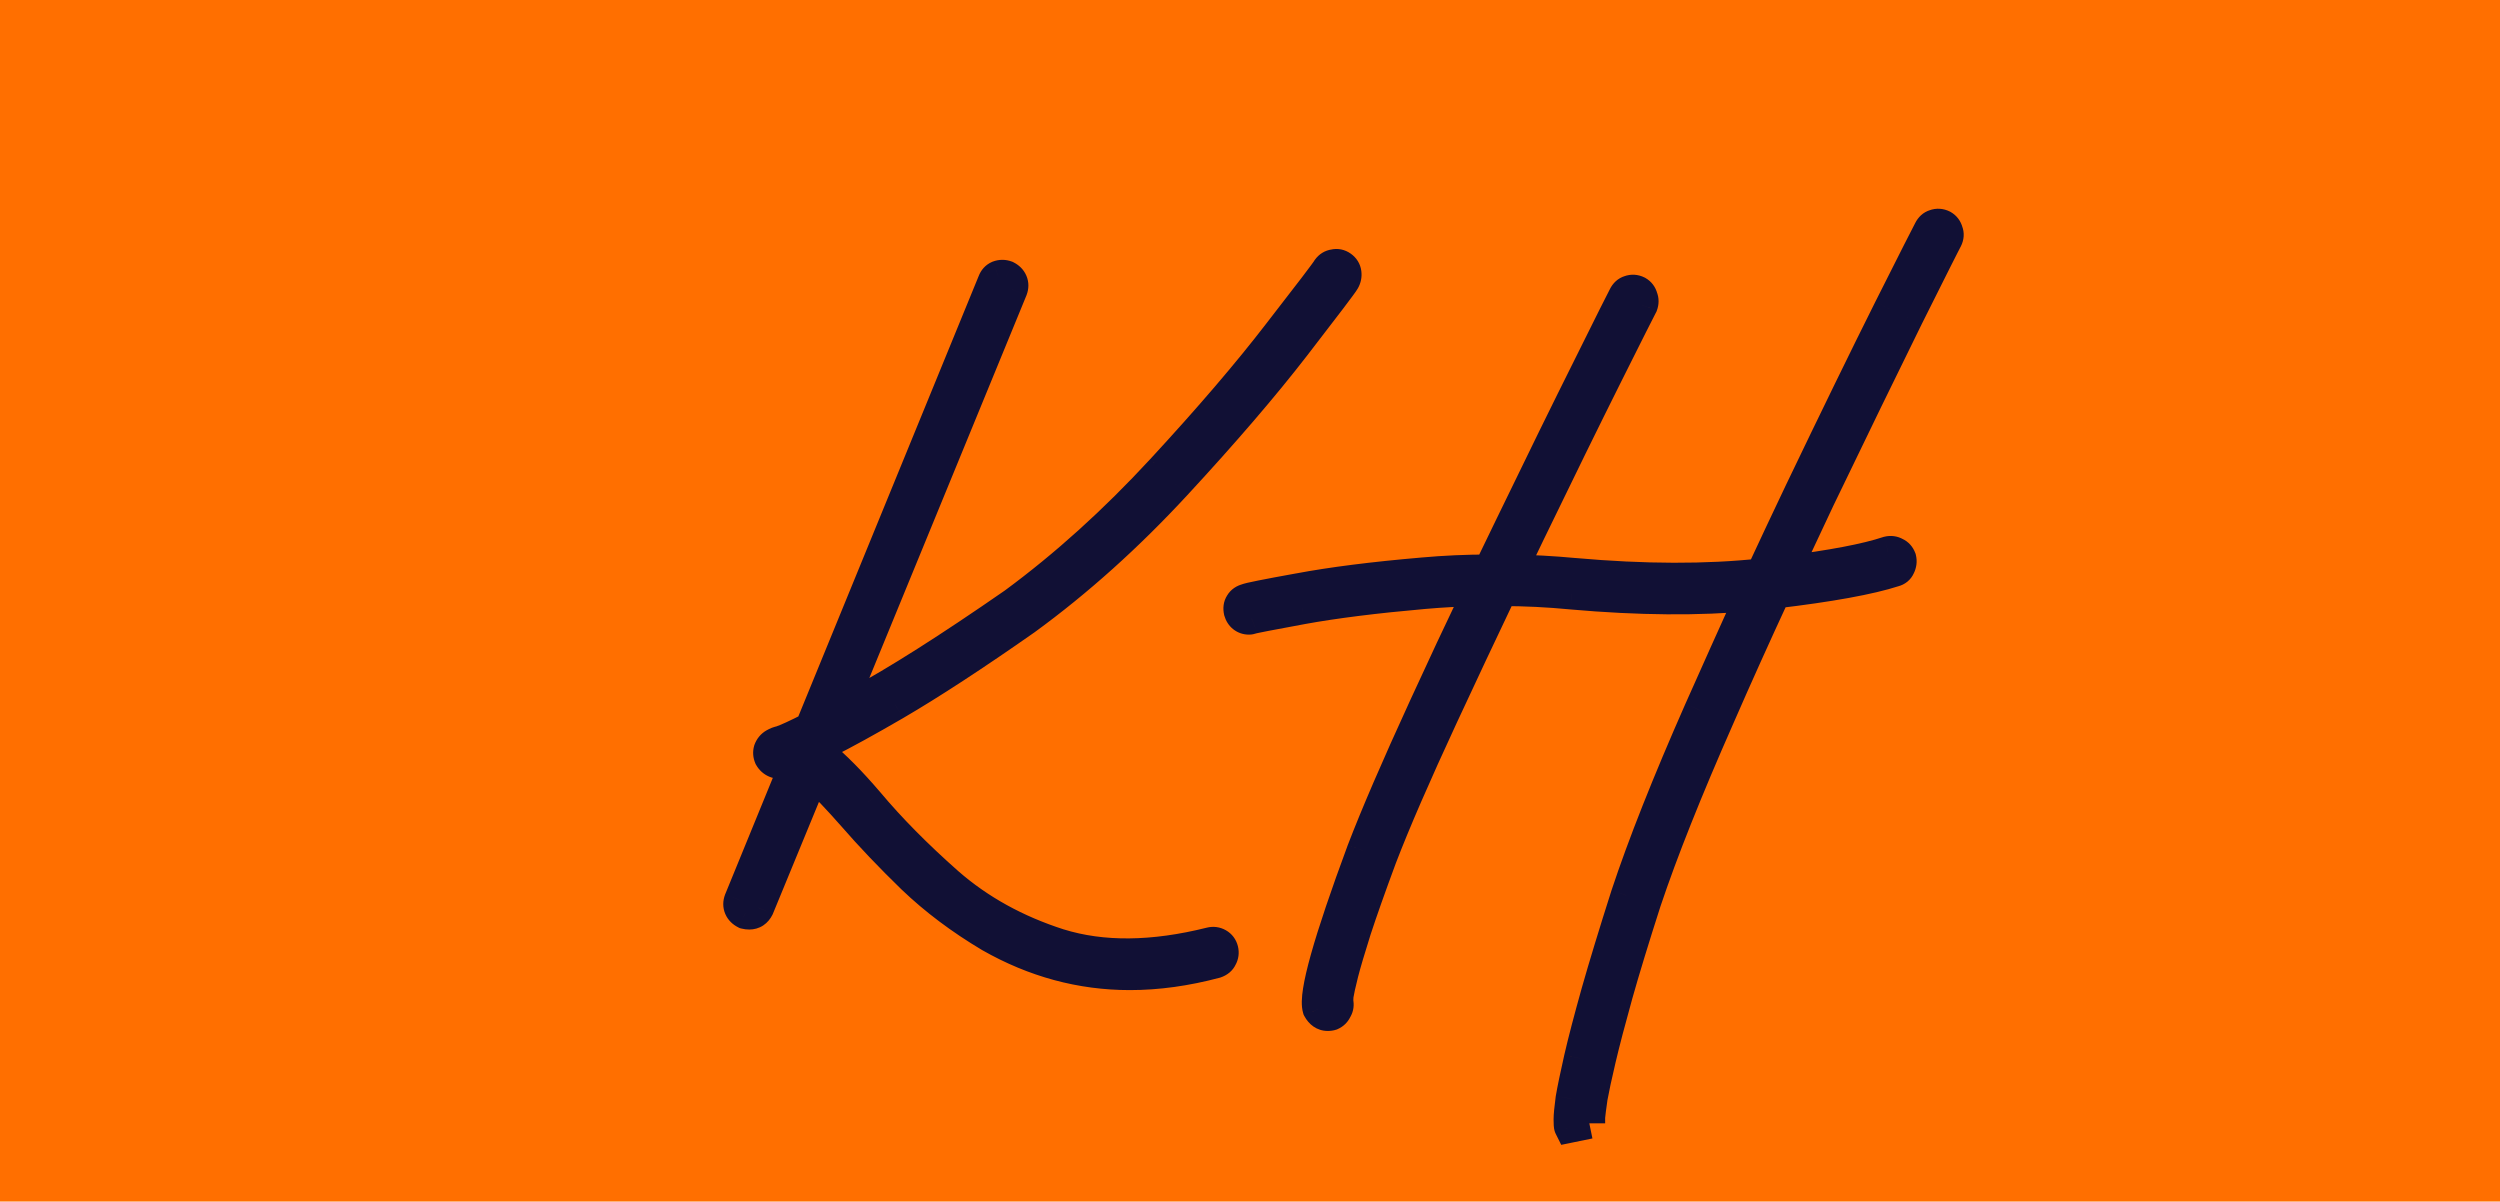 <svg width="129" height="62" viewBox="0 0 129 62" fill="none" xmlns="http://www.w3.org/2000/svg">
<rect width="129" height="62" fill="#FF6F00"/>
<path d="M41.966 39.927L39.121 46.837C39.019 47.04 38.867 47.142 38.664 47.142C38.596 47.142 38.528 47.133 38.461 47.116C38.325 47.048 38.232 46.955 38.181 46.837C38.13 46.718 38.13 46.591 38.181 46.456L41.102 39.317C40.916 39.249 40.747 39.224 40.594 39.241C40.476 39.291 40.408 39.317 40.391 39.317C40.256 39.368 40.129 39.368 40.01 39.317C39.892 39.266 39.798 39.181 39.731 39.063C39.68 38.944 39.671 38.826 39.705 38.707C39.756 38.572 39.841 38.47 39.959 38.402C40.078 38.335 40.188 38.292 40.29 38.275C40.594 38.174 41.111 37.937 41.839 37.564L51.264 14.547C51.315 14.412 51.4 14.319 51.518 14.268C51.654 14.217 51.789 14.217 51.925 14.268C52.06 14.336 52.154 14.429 52.204 14.547C52.255 14.666 52.255 14.793 52.204 14.929L43.211 36.827C43.516 36.675 43.846 36.497 44.202 36.294C46.251 35.193 48.961 33.474 52.331 31.137C54.973 29.189 57.514 26.894 59.953 24.252C62.408 21.593 64.424 19.239 65.999 17.19C67.591 15.14 68.429 14.039 68.514 13.887C68.599 13.768 68.709 13.701 68.844 13.684C68.98 13.65 69.107 13.675 69.225 13.76C69.344 13.845 69.412 13.955 69.428 14.09C69.445 14.226 69.42 14.353 69.352 14.471C69.268 14.624 68.421 15.742 66.812 17.825C65.203 19.908 63.154 22.296 60.664 24.989C58.191 27.665 55.608 29.985 52.916 31.95C50.257 33.813 48.013 35.278 46.183 36.345C44.727 37.191 43.541 37.843 42.627 38.301L42.347 38.936C43.076 39.529 43.889 40.35 44.786 41.4C45.921 42.755 47.293 44.144 48.902 45.566C50.511 46.972 52.425 48.031 54.643 48.742C56.879 49.436 59.487 49.411 62.468 48.666C62.603 48.632 62.73 48.649 62.849 48.717C62.967 48.784 63.044 48.886 63.077 49.021C63.111 49.157 63.094 49.284 63.027 49.403C62.976 49.521 62.874 49.606 62.722 49.657C61.197 50.063 59.724 50.266 58.301 50.266C55.778 50.266 53.373 49.614 51.087 48.31C49.579 47.413 48.25 46.413 47.098 45.312C45.946 44.195 44.922 43.119 44.024 42.086C43.296 41.256 42.635 40.562 42.042 40.003L41.966 39.927ZM77.482 30.451C76.432 32.653 75.415 34.812 74.433 36.929C73.011 39.994 71.952 42.433 71.258 44.245C70.699 45.753 70.258 46.998 69.937 47.98C69.632 48.945 69.412 49.69 69.276 50.215C69.141 50.757 69.056 51.138 69.022 51.359C69.005 51.596 69.005 51.731 69.022 51.765C69.039 51.884 69.014 51.994 68.946 52.095C68.895 52.214 68.81 52.299 68.692 52.349C68.641 52.366 68.582 52.375 68.514 52.375C68.311 52.375 68.15 52.265 68.031 52.044C67.811 51.316 68.573 48.598 70.318 43.89C71.012 42.078 72.071 39.622 73.493 36.522C74.408 34.524 75.356 32.5 76.338 30.451C75.373 30.468 74.416 30.518 73.468 30.603C70.961 30.823 68.87 31.086 67.193 31.391C65.533 31.696 64.661 31.865 64.576 31.899C64.525 31.916 64.483 31.924 64.449 31.924C64.331 31.924 64.229 31.89 64.144 31.823C64.06 31.755 64 31.662 63.967 31.543C63.933 31.391 63.95 31.264 64.017 31.162C64.085 31.044 64.195 30.967 64.348 30.933C64.432 30.883 65.322 30.705 67.015 30.4C68.726 30.078 70.86 29.807 73.417 29.587C74.552 29.485 75.695 29.435 76.847 29.435C77.219 28.655 77.6 27.868 77.99 27.072C79.548 23.854 80.886 21.127 82.004 18.892C83.121 16.639 83.723 15.437 83.808 15.284C83.875 15.149 83.968 15.064 84.087 15.03C84.222 14.979 84.358 14.988 84.493 15.056C84.612 15.123 84.688 15.225 84.722 15.361C84.773 15.479 84.773 15.606 84.722 15.742C84.637 15.894 84.036 17.088 82.918 19.324C81.8 21.559 80.463 24.286 78.904 27.504C78.6 28.147 78.286 28.791 77.964 29.435C79.048 29.451 80.132 29.511 81.216 29.612C84.841 29.934 88.067 29.943 90.895 29.638C91.556 28.215 92.225 26.793 92.902 25.37C94.698 21.627 96.23 18.485 97.501 15.945C98.788 13.387 99.474 12.033 99.558 11.88C99.626 11.745 99.719 11.66 99.838 11.626C99.973 11.575 100.109 11.584 100.244 11.651C100.363 11.719 100.439 11.821 100.473 11.956C100.524 12.075 100.515 12.202 100.447 12.337C100.363 12.49 99.685 13.836 98.415 16.377C97.162 18.917 95.638 22.05 93.842 25.776C93.249 27.03 92.665 28.274 92.089 29.511C94.528 29.206 96.306 28.867 97.424 28.495C97.56 28.461 97.687 28.478 97.805 28.545C97.924 28.596 98.009 28.689 98.059 28.825C98.093 28.96 98.076 29.096 98.009 29.231C97.958 29.35 97.865 29.426 97.729 29.46C96.476 29.866 94.427 30.239 91.581 30.578C90.582 32.729 89.617 34.871 88.685 37.005C87.025 40.765 85.764 43.932 84.9 46.506C84.29 48.403 83.799 50.012 83.426 51.333C83.054 52.671 82.766 53.772 82.563 54.636C82.359 55.499 82.215 56.169 82.131 56.643C82.063 57.117 82.021 57.447 82.004 57.633C82.004 57.837 82.004 57.947 82.004 57.964V57.938L81.013 58.142C80.996 58.108 80.988 57.981 80.988 57.761C80.988 57.557 81.021 57.202 81.089 56.694C81.174 56.202 81.318 55.508 81.521 54.61C81.724 53.73 82.021 52.595 82.41 51.206C82.8 49.834 83.308 48.166 83.934 46.202C84.798 43.593 86.06 40.409 87.72 36.649C88.6 34.668 89.49 32.686 90.387 30.705C87.66 30.959 84.57 30.933 81.115 30.629C79.895 30.51 78.684 30.451 77.482 30.451Z" fill="#111035"/>
<path d="M41.966 39.927L42.548 39.345L41.675 38.473L41.206 39.614L41.966 39.927ZM39.121 46.837L39.857 47.204L39.87 47.178L39.882 47.15L39.121 46.837ZM38.461 47.116L38.093 47.852L38.173 47.892L38.261 47.914L38.461 47.116ZM38.181 46.837L38.937 46.513L38.181 46.837ZM38.181 46.456L37.42 46.144L37.415 46.155L37.411 46.167L38.181 46.456ZM41.102 39.317L41.864 39.628L42.188 38.836L41.384 38.544L41.102 39.317ZM40.594 39.241L40.504 38.423L40.383 38.437L40.27 38.485L40.594 39.241ZM40.391 39.317V38.495H40.242L40.102 38.547L40.391 39.317ZM40.01 39.317L39.686 40.073L40.01 39.317ZM39.731 39.063L38.975 39.387L38.993 39.43L39.017 39.471L39.731 39.063ZM39.705 38.707L38.935 38.418L38.924 38.449L38.914 38.481L39.705 38.707ZM40.29 38.275L40.425 39.087L40.488 39.076L40.55 39.056L40.29 38.275ZM41.839 37.564L42.214 38.296L42.485 38.157L42.6 37.876L41.839 37.564ZM51.264 14.547L52.025 14.859L52.03 14.848L52.034 14.836L51.264 14.547ZM51.518 14.268L51.23 13.498L51.212 13.505L51.194 13.512L51.518 14.268ZM51.925 14.268L52.293 13.533L52.254 13.513L52.214 13.498L51.925 14.268ZM52.204 14.929L52.965 15.241L52.97 15.229L52.974 15.217L52.204 14.929ZM43.211 36.827L42.45 36.515L41.617 38.544L43.579 37.563L43.211 36.827ZM44.202 36.294L43.813 35.569L43.803 35.574L43.794 35.58L44.202 36.294ZM52.331 31.137L52.8 31.812L52.81 31.806L52.819 31.799L52.331 31.137ZM59.953 24.252L59.349 23.694L59.348 23.694L59.953 24.252ZM65.999 17.19L65.349 16.685L65.347 16.688L65.999 17.19ZM68.514 13.887L67.845 13.409L67.818 13.447L67.795 13.488L68.514 13.887ZM68.844 13.684L68.946 14.5L68.996 14.494L69.044 14.482L68.844 13.684ZM69.352 14.471L68.638 14.063L68.633 14.072L69.352 14.471ZM60.664 24.989L60.06 24.43L60.06 24.431L60.664 24.989ZM52.916 31.95L53.388 32.623L53.394 32.619L53.4 32.614L52.916 31.95ZM46.183 36.345L46.597 37.056L46.598 37.055L46.183 36.345ZM42.627 38.301L42.259 37.565L41.993 37.698L41.874 37.969L42.627 38.301ZM42.347 38.936L41.595 38.605L41.342 39.178L41.828 39.574L42.347 38.936ZM44.786 41.4L45.417 40.872L45.411 40.866L44.786 41.4ZM48.902 45.566L48.357 46.182L48.361 46.186L48.902 45.566ZM54.643 48.742L54.392 49.525L54.399 49.527L54.643 48.742ZM62.468 48.666L62.268 47.868L62.468 48.666ZM63.077 49.021L62.279 49.221L63.077 49.021ZM63.027 49.403L62.312 48.994L62.289 49.035L62.271 49.078L63.027 49.403ZM62.722 49.657L62.934 50.451L62.958 50.445L62.982 50.437L62.722 49.657ZM51.087 48.31L50.666 49.017L50.672 49.021L50.679 49.025L51.087 48.31ZM47.098 45.312L46.525 45.903L46.53 45.907L47.098 45.312ZM44.024 42.086L44.645 41.547L44.642 41.544L44.024 42.086ZM42.042 40.003L41.461 40.584L41.469 40.593L41.478 40.601L42.042 40.003ZM41.206 39.614L38.361 46.523L39.882 47.15L42.727 40.24L41.206 39.614ZM38.385 46.469C38.383 46.473 38.406 46.426 38.474 46.381C38.548 46.332 38.621 46.319 38.664 46.319V47.964C38.909 47.964 39.161 47.9 39.387 47.75C39.607 47.602 39.757 47.404 39.857 47.204L38.385 46.469ZM38.664 46.319C38.665 46.319 38.664 46.319 38.66 46.318L38.261 47.914C38.392 47.947 38.527 47.964 38.664 47.964V46.319ZM38.828 46.38C38.828 46.38 38.846 46.389 38.87 46.414C38.896 46.44 38.92 46.474 38.937 46.513L37.425 47.161C37.566 47.488 37.815 47.713 38.093 47.852L38.828 46.38ZM38.937 46.513C38.955 46.554 38.965 46.603 38.965 46.652C38.965 46.7 38.956 46.732 38.951 46.744L37.411 46.167C37.296 46.474 37.28 46.823 37.425 47.161L38.937 46.513ZM38.942 46.767L41.864 39.628L40.341 39.005L37.42 46.144L38.942 46.767ZM41.384 38.544C41.112 38.445 40.813 38.389 40.504 38.423L40.685 40.058C40.681 40.059 40.721 40.053 40.822 40.09L41.384 38.544ZM40.27 38.485C40.215 38.508 40.182 38.522 40.166 38.528C40.157 38.531 40.163 38.529 40.177 38.524C40.184 38.522 40.203 38.517 40.228 38.511C40.241 38.509 40.26 38.505 40.284 38.502C40.306 38.499 40.344 38.495 40.391 38.495V40.139C40.532 40.139 40.647 40.101 40.65 40.1C40.685 40.089 40.719 40.077 40.743 40.068C40.795 40.049 40.855 40.024 40.918 39.997L40.27 38.485ZM40.102 38.547C40.114 38.542 40.147 38.533 40.194 38.533C40.244 38.533 40.293 38.543 40.334 38.561L39.686 40.073C40.024 40.218 40.372 40.202 40.68 40.087L40.102 38.547ZM40.334 38.561C40.357 38.571 40.382 38.586 40.405 38.607C40.427 38.627 40.44 38.645 40.445 38.655L39.017 39.471C39.167 39.735 39.393 39.947 39.686 40.073L40.334 38.561ZM40.487 38.739C40.494 38.757 40.504 38.787 40.507 38.826C40.509 38.867 40.505 38.904 40.496 38.933L38.914 38.481C38.826 38.791 38.853 39.103 38.975 39.387L40.487 38.739ZM40.475 38.996C40.471 39.007 40.461 39.029 40.439 39.056C40.416 39.083 40.391 39.103 40.367 39.116L39.551 37.688C39.256 37.857 39.049 38.115 38.935 38.418L40.475 38.996ZM40.367 39.116C40.396 39.1 40.415 39.092 40.426 39.087C40.437 39.083 40.436 39.085 40.425 39.087L40.154 37.464C39.931 37.501 39.728 37.587 39.551 37.688L40.367 39.116ZM40.55 39.056C40.921 38.932 41.488 38.667 42.214 38.296L41.465 36.832C40.734 37.206 40.268 37.416 40.029 37.495L40.55 39.056ZM42.6 37.876L52.025 14.859L50.503 14.236L41.078 37.252L42.6 37.876ZM52.034 14.836C52.029 14.852 52.012 14.888 51.974 14.929C51.936 14.972 51.889 15.004 51.842 15.024L51.194 13.512C50.843 13.662 50.613 13.941 50.494 14.259L52.034 14.836ZM51.807 15.038C51.789 15.045 51.759 15.052 51.722 15.052C51.684 15.052 51.654 15.045 51.636 15.038L52.214 13.498C51.892 13.377 51.551 13.377 51.23 13.498L51.807 15.038ZM51.557 15.004C51.557 15.004 51.539 14.995 51.515 14.97C51.489 14.944 51.465 14.911 51.448 14.871L52.96 14.224C52.82 13.896 52.57 13.671 52.293 13.533L51.557 15.004ZM51.448 14.871C51.431 14.83 51.42 14.781 51.42 14.732C51.42 14.684 51.43 14.652 51.434 14.64L52.974 15.217C53.09 14.91 53.105 14.561 52.96 14.224L51.448 14.871ZM51.444 14.616L42.45 36.515L43.972 37.14L52.965 15.241L51.444 14.616ZM43.579 37.563C43.9 37.402 44.244 37.217 44.61 37.008L43.794 35.58C43.449 35.777 43.132 35.947 42.843 36.092L43.579 37.563ZM44.591 37.018C46.681 35.896 49.42 34.156 52.8 31.812L51.863 30.461C48.502 32.791 45.822 34.49 43.813 35.569L44.591 37.018ZM52.819 31.799C55.507 29.817 58.086 27.487 60.557 24.81L59.348 23.694C56.942 26.302 54.44 28.561 51.843 30.475L52.819 31.799ZM60.557 24.81C63.023 22.139 65.056 19.766 66.651 17.691L65.347 16.688C63.791 18.712 61.794 21.047 59.349 23.694L60.557 24.81ZM66.648 17.694C67.445 16.669 68.054 15.879 68.476 15.325C68.686 15.049 68.852 14.829 68.971 14.667C69.073 14.529 69.18 14.382 69.233 14.286L67.795 13.488C67.806 13.469 67.776 13.516 67.647 13.691C67.535 13.843 67.376 14.055 67.167 14.329C66.751 14.876 66.145 15.661 65.349 16.685L66.648 17.694ZM69.183 14.365C69.17 14.384 69.141 14.417 69.091 14.448C69.04 14.479 68.989 14.495 68.946 14.5L68.742 12.868C68.362 12.915 68.053 13.117 67.845 13.409L69.183 14.365ZM69.044 14.482C69.003 14.492 68.945 14.497 68.88 14.484C68.816 14.471 68.771 14.446 68.747 14.429L69.703 13.091C69.398 12.873 69.025 12.791 68.645 12.886L69.044 14.482ZM68.747 14.429C68.729 14.416 68.695 14.387 68.665 14.337C68.633 14.286 68.618 14.235 68.612 14.192L70.245 13.988C70.197 13.608 69.995 13.299 69.703 13.091L68.747 14.429ZM68.612 14.192C68.611 14.177 68.61 14.154 68.616 14.126C68.621 14.098 68.631 14.077 68.638 14.063L70.066 14.879C70.222 14.606 70.284 14.3 70.245 13.988L68.612 14.192ZM68.633 14.072C68.644 14.054 68.613 14.102 68.483 14.28C68.37 14.434 68.209 14.649 67.998 14.927C67.577 15.483 66.965 16.281 66.161 17.322L67.463 18.327C68.268 17.285 68.883 16.483 69.309 15.921C69.522 15.64 69.689 15.417 69.809 15.253C69.912 15.113 70.019 14.965 70.071 14.871L68.633 14.072ZM66.161 17.322C64.571 19.38 62.539 21.749 60.06 24.43L61.268 25.547C63.768 22.843 65.835 20.436 67.463 18.327L66.161 17.322ZM60.06 24.431C57.62 27.071 55.077 29.355 52.431 31.285L53.4 32.614C56.14 30.615 58.762 28.259 61.268 25.547L60.06 24.431ZM52.444 31.276C49.795 33.132 47.571 34.583 45.769 35.634L46.598 37.055C48.454 35.972 50.719 34.493 53.388 32.623L52.444 31.276ZM45.77 35.634C44.32 36.477 43.151 37.119 42.259 37.565L42.995 39.036C43.931 38.568 45.134 37.906 46.597 37.056L45.77 35.634ZM41.874 37.969L41.595 38.605L43.1 39.267L43.38 38.632L41.874 37.969ZM41.828 39.574C42.505 40.124 43.282 40.906 44.161 41.934L45.411 40.866C44.495 39.794 43.647 38.933 42.867 38.298L41.828 39.574ZM44.156 41.928C45.322 43.32 46.724 44.738 48.357 46.182L49.447 44.95C47.862 43.549 46.52 42.19 45.417 40.872L44.156 41.928ZM48.361 46.186C50.061 47.672 52.076 48.783 54.392 49.525L54.894 47.959C52.773 47.279 50.96 46.273 49.443 44.947L48.361 46.186ZM54.399 49.527C56.817 50.278 59.585 50.234 62.667 49.464L62.268 47.868C59.389 48.588 56.94 48.594 54.887 47.956L54.399 49.527ZM62.667 49.464C62.643 49.47 62.604 49.475 62.556 49.468C62.507 49.462 62.468 49.446 62.441 49.431L63.257 48.002C62.95 47.827 62.604 47.784 62.268 47.868L62.667 49.464ZM62.441 49.431C62.41 49.413 62.371 49.383 62.337 49.337C62.303 49.292 62.286 49.249 62.279 49.221L63.875 48.822C63.788 48.474 63.575 48.184 63.257 48.002L62.441 49.431ZM62.279 49.221C62.273 49.197 62.268 49.158 62.275 49.11C62.281 49.061 62.297 49.021 62.312 48.994L63.741 49.81C63.916 49.503 63.959 49.158 63.875 48.822L62.279 49.221ZM62.271 49.078C62.298 49.015 62.34 48.962 62.386 48.923C62.429 48.887 62.461 48.877 62.462 48.876L62.982 50.437C63.298 50.331 63.617 50.112 63.782 49.726L62.271 49.078ZM62.51 48.862C61.047 49.252 59.645 49.444 58.301 49.444V51.089C59.803 51.089 61.348 50.874 62.934 50.451L62.51 48.862ZM58.301 49.444C55.927 49.444 53.662 48.832 51.494 47.596L50.679 49.025C53.084 50.396 55.629 51.089 58.301 51.089V49.444ZM51.507 47.603C50.048 46.734 48.769 45.772 47.666 44.718L46.53 45.907C47.73 47.055 49.11 48.09 50.666 49.017L51.507 47.603ZM47.671 44.722C46.533 43.618 45.525 42.559 44.645 41.547L43.403 42.625C44.319 43.679 45.36 44.771 46.525 45.903L47.671 44.722ZM44.642 41.544C43.902 40.7 43.224 39.986 42.607 39.404L41.478 40.601C42.047 41.137 42.689 41.812 43.406 42.629L44.642 41.544ZM42.624 39.421L42.548 39.345L41.385 40.508L41.461 40.584L42.624 39.421ZM77.482 30.451V29.628H76.963L76.739 30.097L77.482 30.451ZM74.433 36.929L75.179 37.275L75.179 37.275L74.433 36.929ZM71.258 44.245L70.49 43.951L70.487 43.959L71.258 44.245ZM69.937 47.98L69.155 47.724L69.152 47.732L69.937 47.98ZM69.276 50.215L68.48 50.01L68.478 50.016L69.276 50.215ZM69.022 51.359L68.209 51.234L68.204 51.267L68.202 51.3L69.022 51.359ZM69.022 51.765L69.836 51.649L69.817 51.517L69.758 51.397L69.022 51.765ZM68.946 52.095L68.261 51.639L68.22 51.702L68.19 51.771L68.946 52.095ZM68.692 52.349L68.952 53.13L68.984 53.119L69.016 53.105L68.692 52.349ZM68.031 52.044L67.244 52.282L67.268 52.362L67.307 52.434L68.031 52.044ZM70.318 43.89L69.55 43.595L69.546 43.604L70.318 43.89ZM73.493 36.522L74.241 36.865L74.241 36.865L73.493 36.522ZM76.338 30.451L77.08 30.806L77.656 29.605L76.324 29.628L76.338 30.451ZM73.468 30.603L73.54 31.422L73.541 31.422L73.468 30.603ZM67.193 31.391L67.046 30.581L67.044 30.582L67.193 31.391ZM64.576 31.899L64.836 32.679L64.859 32.671L64.882 32.662L64.576 31.899ZM64.144 31.823L63.631 32.465L64.144 31.823ZM63.967 31.543L63.164 31.721L63.169 31.745L63.176 31.769L63.967 31.543ZM64.017 31.162L64.702 31.618L64.717 31.595L64.731 31.57L64.017 31.162ZM64.348 30.933L64.526 31.736L64.656 31.707L64.771 31.639L64.348 30.933ZM67.015 30.4L67.161 31.209L67.167 31.208L67.015 30.4ZM73.417 29.587L73.488 30.406L73.49 30.406L73.417 29.587ZM76.847 29.435V30.257H77.365L77.589 29.789L76.847 29.435ZM77.99 27.072L78.729 27.433L78.73 27.43L77.99 27.072ZM82.004 18.892L82.739 19.259L82.74 19.257L82.004 18.892ZM83.808 15.284L84.526 15.684L84.535 15.668L84.543 15.652L83.808 15.284ZM84.087 15.03L84.313 15.821L84.345 15.812L84.376 15.8L84.087 15.03ZM84.493 15.056L84.901 14.341L84.882 14.33L84.861 14.32L84.493 15.056ZM84.722 15.361L83.924 15.56L83.94 15.624L83.966 15.684L84.722 15.361ZM84.722 15.742L85.441 16.141L85.471 16.087L85.492 16.03L84.722 15.742ZM78.904 27.504L78.164 27.145L78.161 27.152L78.904 27.504ZM77.964 29.435L77.229 29.067L76.644 30.236L77.952 30.257L77.964 29.435ZM81.216 29.612L81.139 30.431L81.144 30.432L81.216 29.612ZM90.895 29.638L90.983 30.456L91.445 30.406L91.641 29.984L90.895 29.638ZM92.902 25.37L92.161 25.014L92.16 25.016L92.902 25.37ZM97.501 15.945L96.766 15.575L96.765 15.577L97.501 15.945ZM99.558 11.88L100.277 12.28L100.286 12.264L100.294 12.248L99.558 11.88ZM99.838 11.626L100.064 12.417L100.095 12.408L100.126 12.396L99.838 11.626ZM100.244 11.651L100.652 10.937L100.632 10.926L100.612 10.916L100.244 11.651ZM100.473 11.956L99.675 12.156L99.691 12.22L99.717 12.28L100.473 11.956ZM100.447 12.337L101.166 12.737L101.175 12.721L101.183 12.705L100.447 12.337ZM98.415 16.377L97.679 16.009L97.677 16.013L98.415 16.377ZM93.842 25.776L93.101 25.419L93.099 25.425L93.842 25.776ZM92.089 29.511L91.344 29.163L90.716 30.511L92.191 30.327L92.089 29.511ZM97.424 28.495L97.225 27.697L97.194 27.704L97.164 27.714L97.424 28.495ZM97.805 28.545L97.397 29.259L97.438 29.283L97.481 29.301L97.805 28.545ZM98.059 28.825L98.857 28.625L98.846 28.58L98.829 28.536L98.059 28.825ZM98.009 29.231L97.273 28.863L97.262 28.885L97.253 28.907L98.009 29.231ZM97.729 29.46L97.53 28.662L97.502 28.669L97.475 28.678L97.729 29.46ZM91.581 30.578L91.484 29.761L91.029 29.815L90.835 30.231L91.581 30.578ZM88.685 37.005L89.438 37.337L89.439 37.334L88.685 37.005ZM84.9 46.506L84.12 46.245L84.117 46.255L84.9 46.506ZM83.426 51.333L82.635 51.11L82.634 51.113L83.426 51.333ZM82.131 56.643L81.321 56.498L81.319 56.512L81.317 56.526L82.131 56.643ZM82.004 57.633L81.185 57.559L81.181 57.596V57.633H82.004ZM82.004 57.938H82.826V56.93L81.838 57.133L82.004 57.938ZM81.013 58.142L80.277 58.509L80.56 59.074L81.178 58.947L81.013 58.142ZM81.089 56.694L80.279 56.554L80.276 56.569L80.274 56.585L81.089 56.694ZM81.521 54.61L80.72 54.425L80.719 54.429L81.521 54.61ZM82.41 51.206L81.619 50.981L81.618 50.984L82.41 51.206ZM83.934 46.202L83.154 45.943L83.151 45.952L83.934 46.202ZM87.72 36.649L86.968 36.315L86.967 36.317L87.72 36.649ZM90.387 30.705L91.136 31.044L91.721 29.755L90.311 29.886L90.387 30.705ZM81.115 30.629L81.035 31.447L81.042 31.448L81.115 30.629ZM76.739 30.097C75.688 32.301 74.671 34.463 73.687 36.583L75.179 37.275C76.16 35.161 77.175 33.004 78.224 30.805L76.739 30.097ZM73.687 36.583C72.261 39.655 71.194 42.113 70.49 43.951L72.026 44.54C72.71 42.753 73.76 40.334 75.179 37.275L73.687 36.583ZM70.487 43.959C69.926 45.472 69.481 46.728 69.155 47.724L70.718 48.236C71.035 47.267 71.472 46.033 72.029 44.531L70.487 43.959ZM69.152 47.732C68.846 48.702 68.621 49.464 68.48 50.01L70.072 50.421C70.202 49.917 70.417 49.189 70.721 48.227L69.152 47.732ZM68.478 50.016C68.343 50.557 68.249 50.971 68.209 51.234L69.835 51.484C69.862 51.305 69.938 50.958 70.074 50.415L68.478 50.016ZM68.202 51.3C68.193 51.426 68.187 51.541 68.187 51.638C68.187 51.685 68.188 51.743 68.194 51.803C68.197 51.83 68.209 51.978 68.286 52.133L69.758 51.397C69.78 51.442 69.794 51.481 69.803 51.508C69.812 51.536 69.817 51.559 69.821 51.575C69.828 51.607 69.83 51.63 69.831 51.639C69.832 51.649 69.832 51.654 69.832 51.653C69.832 51.651 69.832 51.647 69.832 51.638C69.832 51.62 69.832 51.593 69.834 51.555C69.836 51.517 69.838 51.471 69.842 51.417L68.202 51.3ZM68.208 51.881C68.203 51.846 68.203 51.801 68.214 51.752C68.226 51.702 68.245 51.664 68.261 51.639L69.63 52.552C69.808 52.285 69.882 51.972 69.836 51.649L68.208 51.881ZM68.19 51.771C68.203 51.742 68.225 51.703 68.263 51.666C68.3 51.629 68.338 51.606 68.368 51.593L69.016 53.105C69.328 52.971 69.568 52.732 69.702 52.419L68.19 51.771ZM68.432 51.569C68.458 51.56 68.479 51.556 68.493 51.554C68.506 51.552 68.514 51.552 68.514 51.552V53.197C68.648 53.197 68.798 53.181 68.952 53.13L68.432 51.569ZM68.514 51.552C68.538 51.552 68.571 51.556 68.608 51.567C68.644 51.578 68.678 51.595 68.705 51.614C68.76 51.651 68.769 51.681 68.755 51.655L67.307 52.434C67.53 52.848 67.934 53.197 68.514 53.197V51.552ZM68.819 51.806C68.823 51.82 68.796 51.68 68.863 51.253C68.923 50.867 69.043 50.347 69.23 49.682C69.602 48.354 70.219 46.522 71.089 44.175L69.546 43.604C68.671 45.966 68.036 47.847 67.646 49.238C67.451 49.932 67.313 50.522 67.238 50.998C67.17 51.432 67.13 51.905 67.244 52.282L68.819 51.806ZM71.086 44.184C71.771 42.396 72.821 39.959 74.241 36.865L72.746 36.179C71.32 39.285 70.253 41.759 69.55 43.595L71.086 44.184ZM74.241 36.865C75.153 34.871 76.1 32.851 77.08 30.806L75.597 30.095C74.613 32.149 73.662 34.177 72.745 36.18L74.241 36.865ZM76.324 29.628C75.339 29.646 74.363 29.698 73.395 29.784L73.541 31.422C74.47 31.339 75.407 31.29 76.353 31.273L76.324 29.628ZM73.396 29.784C70.875 30.005 68.756 30.271 67.046 30.581L67.34 32.2C68.983 31.901 71.048 31.641 73.54 31.422L73.396 29.784ZM67.044 30.582C66.214 30.734 65.577 30.854 65.137 30.939C64.918 30.982 64.743 31.017 64.617 31.044C64.554 31.057 64.498 31.069 64.453 31.08C64.43 31.086 64.347 31.105 64.271 31.135L64.882 32.662C64.827 32.684 64.79 32.691 64.837 32.679C64.862 32.673 64.901 32.664 64.958 32.653C65.071 32.629 65.234 32.596 65.451 32.554C65.883 32.47 66.512 32.352 67.341 32.2L67.044 30.582ZM64.316 31.119C64.316 31.119 64.319 31.118 64.323 31.116C64.328 31.115 64.335 31.113 64.345 31.111C64.363 31.108 64.4 31.102 64.449 31.102V32.747C64.608 32.747 64.745 32.71 64.836 32.679L64.316 31.119ZM64.449 31.102C64.469 31.102 64.503 31.105 64.544 31.119C64.587 31.133 64.626 31.154 64.658 31.18L63.631 32.465C63.875 32.66 64.162 32.747 64.449 32.747V31.102ZM64.658 31.18C64.688 31.204 64.712 31.232 64.73 31.26C64.748 31.288 64.755 31.309 64.757 31.317L63.176 31.769C63.25 32.028 63.395 32.276 63.631 32.465L64.658 31.18ZM64.769 31.365C64.769 31.363 64.776 31.392 64.769 31.442C64.762 31.497 64.741 31.56 64.702 31.618L63.333 30.706C63.109 31.043 63.096 31.415 63.164 31.721L64.769 31.365ZM64.731 31.57C64.706 31.615 64.667 31.659 64.619 31.692C64.573 31.724 64.537 31.734 64.526 31.736L64.169 30.131C63.826 30.207 63.503 30.404 63.303 30.754L64.731 31.57ZM64.771 31.639C64.674 31.697 64.591 31.714 64.645 31.698C64.662 31.694 64.695 31.685 64.75 31.672C64.858 31.647 65.02 31.612 65.239 31.568C65.676 31.481 66.316 31.361 67.161 31.209L66.869 29.59C66.021 29.743 65.369 29.865 64.917 29.956C64.691 30 64.509 30.039 64.374 30.071C64.307 30.087 64.244 30.102 64.189 30.118C64.171 30.123 64.042 30.157 63.925 30.228L64.771 31.639ZM67.167 31.208C68.841 30.893 70.946 30.625 73.488 30.406L73.347 28.768C70.773 28.989 68.61 29.263 66.863 29.592L67.167 31.208ZM73.49 30.406C74.6 30.307 75.719 30.257 76.847 30.257V28.612C75.671 28.612 74.503 28.664 73.344 28.768L73.49 30.406ZM77.589 29.789C77.96 29.013 78.34 28.227 78.729 27.433L77.251 26.71C76.861 27.509 76.478 28.298 76.105 29.08L77.589 29.789ZM78.73 27.43C80.287 24.214 81.624 21.491 82.739 19.259L81.268 18.524C80.148 20.764 78.809 23.494 77.25 26.713L78.73 27.43ZM82.74 19.257C83.299 18.131 83.729 17.268 84.029 16.668C84.179 16.368 84.296 16.134 84.381 15.967C84.423 15.883 84.457 15.817 84.483 15.767C84.495 15.743 84.505 15.723 84.513 15.708C84.517 15.701 84.52 15.695 84.523 15.69C84.524 15.688 84.525 15.687 84.525 15.685C84.526 15.684 84.526 15.684 84.526 15.684L83.088 14.885C82.992 15.059 82.376 16.291 81.267 18.526L82.74 19.257ZM84.543 15.652C84.54 15.657 84.523 15.689 84.481 15.728C84.436 15.769 84.378 15.802 84.313 15.821L83.861 14.239C83.472 14.351 83.217 14.626 83.072 14.916L84.543 15.652ZM84.376 15.8C84.342 15.813 84.294 15.823 84.239 15.819C84.184 15.816 84.145 15.801 84.126 15.791L84.861 14.32C84.532 14.155 84.159 14.125 83.798 14.26L84.376 15.8ZM84.085 15.77C84.055 15.752 84.016 15.722 83.981 15.676C83.948 15.631 83.931 15.588 83.924 15.56L85.52 15.161C85.433 14.814 85.22 14.523 84.901 14.341L84.085 15.77ZM83.966 15.684C83.948 15.643 83.938 15.594 83.938 15.545C83.938 15.497 83.948 15.465 83.952 15.453L85.492 16.03C85.608 15.723 85.623 15.374 85.478 15.037L83.966 15.684ZM84.003 15.342C83.907 15.515 83.293 16.736 82.183 18.956L83.654 19.691C84.78 17.44 85.368 16.273 85.441 16.141L84.003 15.342ZM82.183 18.956C81.063 21.195 79.723 23.926 78.164 27.145L79.645 27.862C81.202 24.646 82.538 21.923 83.654 19.691L82.183 18.956ZM78.161 27.152C77.859 27.79 77.548 28.428 77.229 29.067L78.7 29.802C79.024 29.154 79.34 28.505 79.648 27.856L78.161 27.152ZM77.952 30.257C79.014 30.273 80.077 30.332 81.139 30.431L81.293 28.794C80.188 28.69 79.083 28.63 77.977 28.612L77.952 30.257ZM81.144 30.432C84.807 30.757 88.089 30.767 90.983 30.456L90.807 28.82C88.045 29.118 84.874 29.111 81.289 28.793L81.144 30.432ZM91.641 29.984C92.301 28.564 92.969 27.144 93.645 25.723L92.16 25.016C91.481 26.441 90.811 27.866 90.149 29.291L91.641 29.984ZM93.644 25.726C95.438 21.985 96.969 18.848 98.236 16.313L96.765 15.577C95.492 18.123 93.957 21.269 92.161 25.014L93.644 25.726ZM98.235 16.314C98.879 15.036 99.371 14.059 99.714 13.382C99.885 13.044 100.019 12.781 100.114 12.594C100.162 12.501 100.2 12.427 100.228 12.372C100.243 12.345 100.254 12.323 100.263 12.307C100.267 12.299 100.27 12.292 100.273 12.287C100.274 12.285 100.275 12.283 100.276 12.281C100.277 12.28 100.277 12.279 100.277 12.28L98.839 11.481C98.744 11.652 98.045 13.033 96.766 15.575L98.235 16.314ZM100.294 12.248C100.291 12.253 100.274 12.285 100.232 12.323C100.187 12.364 100.129 12.398 100.064 12.417L99.612 10.835C99.222 10.947 98.968 11.221 98.823 11.512L100.294 12.248ZM100.126 12.396C100.093 12.409 100.045 12.419 99.99 12.415C99.935 12.412 99.896 12.397 99.876 12.387L100.612 10.916C100.283 10.751 99.91 10.721 99.549 10.856L100.126 12.396ZM99.836 12.366C99.805 12.348 99.766 12.318 99.732 12.272C99.698 12.227 99.682 12.184 99.675 12.156L101.271 11.757C101.184 11.409 100.97 11.119 100.652 10.937L99.836 12.366ZM99.717 12.28C99.692 12.222 99.679 12.154 99.684 12.086C99.688 12.022 99.706 11.981 99.712 11.97L101.183 12.705C101.338 12.395 101.392 12.013 101.229 11.632L99.717 12.28ZM99.728 11.938C99.632 12.111 98.941 13.485 97.679 16.009L99.151 16.744C99.786 15.474 100.272 14.503 100.61 13.831C100.78 13.495 100.911 13.234 101.006 13.048C101.053 12.955 101.091 12.882 101.119 12.828C101.133 12.801 101.144 12.779 101.152 12.763C101.157 12.755 101.16 12.748 101.163 12.744C101.165 12.739 101.166 12.737 101.166 12.737L99.728 11.938ZM97.677 16.013C96.423 18.556 94.897 21.692 93.101 25.419L94.583 26.133C96.378 22.409 97.901 19.278 99.153 16.741L97.677 16.013ZM93.099 25.425C92.505 26.679 91.92 27.926 91.344 29.163L92.835 29.858C93.41 28.623 93.994 27.38 94.586 26.128L93.099 25.425ZM92.191 30.327C94.639 30.021 96.485 29.674 97.684 29.275L97.164 27.714C96.128 28.06 94.417 28.391 91.987 28.695L92.191 30.327ZM97.624 29.293C97.6 29.298 97.561 29.303 97.512 29.297C97.464 29.291 97.424 29.275 97.397 29.259L98.213 27.831C97.906 27.656 97.561 27.613 97.225 27.697L97.624 29.293ZM97.481 29.301C97.435 29.282 97.388 29.249 97.349 29.207C97.312 29.165 97.295 29.129 97.289 29.114L98.829 28.536C98.71 28.219 98.48 27.94 98.129 27.79L97.481 29.301ZM97.261 29.024C97.254 28.996 97.252 28.961 97.256 28.926C97.26 28.892 97.27 28.87 97.273 28.863L98.744 29.599C98.892 29.304 98.943 28.968 98.857 28.625L97.261 29.024ZM97.253 28.907C97.275 28.854 97.317 28.793 97.38 28.741C97.441 28.691 97.499 28.67 97.53 28.662L97.929 30.258C98.29 30.168 98.603 29.932 98.764 29.555L97.253 28.907ZM97.475 28.678C96.304 29.058 94.323 29.423 91.484 29.761L91.678 31.394C94.53 31.055 96.648 30.675 97.983 30.242L97.475 28.678ZM90.835 30.231C89.834 32.388 88.865 34.536 87.931 36.676L89.439 37.334C90.368 35.206 91.331 33.069 92.327 30.924L90.835 30.231ZM87.933 36.673C86.267 40.446 84.995 43.638 84.12 46.245L85.68 46.768C86.532 44.226 87.783 41.084 89.438 37.337L87.933 36.673ZM84.117 46.255C83.505 48.157 83.011 49.776 82.635 51.11L84.218 51.556C84.587 50.248 85.075 48.649 85.683 46.758L84.117 46.255ZM82.634 51.113C82.26 52.456 81.969 53.569 81.762 54.447L83.363 54.824C83.563 53.975 83.848 52.886 84.219 51.554L82.634 51.113ZM81.762 54.447C81.558 55.316 81.41 56.002 81.321 56.498L82.94 56.787C83.021 56.335 83.161 55.683 83.363 54.824L81.762 54.447ZM81.317 56.526C81.249 57 81.204 57.349 81.185 57.559L82.823 57.708C82.838 57.545 82.877 57.234 82.945 56.759L81.317 56.526ZM81.181 57.633C81.181 57.634 81.181 57.634 81.181 57.635C81.181 57.635 81.181 57.636 81.181 57.636C81.181 57.636 81.181 57.637 81.181 57.637C81.181 57.638 81.181 57.638 81.181 57.638C81.181 57.639 81.181 57.639 81.181 57.639C81.181 57.64 81.181 57.64 81.181 57.641C81.181 57.641 81.181 57.641 81.181 57.642C81.181 57.642 81.181 57.643 81.181 57.643C81.181 57.643 81.181 57.644 81.181 57.644C81.181 57.645 81.181 57.645 81.181 57.645C81.181 57.646 81.181 57.646 81.181 57.647C81.181 57.647 81.181 57.647 81.181 57.648C81.181 57.648 81.181 57.648 81.181 57.649C81.181 57.649 81.181 57.65 81.181 57.65C81.181 57.65 81.181 57.651 81.181 57.651C81.181 57.651 81.181 57.652 81.181 57.652C81.181 57.653 81.181 57.653 81.181 57.654C81.181 57.654 81.181 57.654 81.181 57.655C81.181 57.655 81.181 57.655 81.181 57.656C81.181 57.656 81.181 57.657 81.181 57.657C81.181 57.657 81.181 57.658 81.181 57.658C81.181 57.658 81.181 57.659 81.181 57.659C81.181 57.66 81.181 57.66 81.181 57.66C81.181 57.661 81.181 57.661 81.181 57.661C81.181 57.662 81.181 57.662 81.181 57.663C81.181 57.663 81.181 57.663 81.181 57.664C81.181 57.664 81.181 57.664 81.181 57.665C81.181 57.665 81.181 57.666 81.181 57.666C81.181 57.666 81.181 57.667 81.181 57.667C81.181 57.667 81.181 57.668 81.181 57.668C81.181 57.669 81.181 57.669 81.181 57.669C81.181 57.67 81.181 57.67 81.181 57.67C81.181 57.671 81.181 57.671 81.181 57.672C81.181 57.672 81.181 57.672 81.181 57.673C81.181 57.673 81.181 57.673 81.181 57.674C81.181 57.674 81.181 57.675 81.181 57.675C81.181 57.675 81.181 57.676 81.181 57.676C81.181 57.676 81.181 57.677 81.181 57.677C81.181 57.678 81.181 57.678 81.181 57.678C81.181 57.679 81.181 57.679 81.181 57.679C81.181 57.68 81.181 57.68 81.181 57.681C81.181 57.681 81.181 57.681 81.181 57.682C81.181 57.682 81.181 57.682 81.181 57.683C81.181 57.683 81.181 57.684 81.181 57.684C81.181 57.684 81.181 57.685 81.181 57.685C81.181 57.685 81.181 57.686 81.181 57.686C81.181 57.686 81.181 57.687 81.181 57.687C81.181 57.688 81.181 57.688 81.181 57.688C81.181 57.689 81.181 57.689 81.181 57.689C81.181 57.69 81.181 57.69 81.181 57.69C81.181 57.691 81.181 57.691 81.181 57.691C81.181 57.692 81.181 57.692 81.181 57.693C81.181 57.693 81.181 57.693 81.181 57.694C81.181 57.694 81.181 57.694 81.181 57.695C81.181 57.695 81.181 57.695 81.181 57.696C81.181 57.696 81.181 57.697 81.181 57.697C81.181 57.697 81.181 57.698 81.181 57.698C81.181 57.698 81.181 57.699 81.181 57.699C81.181 57.699 81.181 57.7 81.181 57.7C81.181 57.7 81.181 57.701 81.181 57.701C81.181 57.702 81.181 57.702 81.181 57.702C81.181 57.703 81.181 57.703 81.181 57.703C81.181 57.704 81.181 57.704 81.181 57.704C81.181 57.705 81.181 57.705 81.181 57.705C81.181 57.706 81.181 57.706 81.181 57.706C81.181 57.707 81.181 57.707 81.181 57.708C81.181 57.708 81.181 57.708 81.181 57.709C81.181 57.709 81.181 57.709 81.181 57.71C81.181 57.71 81.181 57.71 81.181 57.711C81.181 57.711 81.181 57.711 81.181 57.712C81.181 57.712 81.181 57.712 81.181 57.713C81.181 57.713 81.181 57.713 81.181 57.714C81.181 57.714 81.181 57.714 81.181 57.715C81.181 57.715 81.181 57.715 81.181 57.716C81.181 57.716 81.181 57.717 81.181 57.717C81.181 57.717 81.181 57.718 81.181 57.718C81.181 57.718 81.181 57.719 81.181 57.719C81.181 57.719 81.181 57.72 81.181 57.72C81.181 57.72 81.181 57.721 81.181 57.721C81.181 57.721 81.181 57.722 81.181 57.722C81.181 57.722 81.181 57.723 81.181 57.723C81.181 57.723 81.181 57.724 81.181 57.724C81.181 57.724 81.181 57.725 81.181 57.725C81.181 57.725 81.181 57.726 81.181 57.726C81.181 57.726 81.181 57.727 81.181 57.727C81.181 57.727 81.181 57.728 81.181 57.728C81.181 57.728 81.181 57.729 81.181 57.729C81.181 57.729 81.181 57.73 81.181 57.73C81.181 57.73 81.181 57.731 81.181 57.731C81.181 57.731 81.181 57.732 81.181 57.732C81.181 57.732 81.181 57.733 81.181 57.733C81.181 57.733 81.181 57.734 81.181 57.734C81.181 57.734 81.181 57.735 81.181 57.735C81.181 57.735 81.181 57.736 81.181 57.736C81.181 57.736 81.181 57.737 81.181 57.737C81.181 57.737 81.181 57.738 81.181 57.738C81.181 57.738 81.181 57.739 81.181 57.739C81.181 57.739 81.181 57.74 81.181 57.74C81.181 57.74 81.181 57.741 81.181 57.741C81.181 57.741 81.181 57.742 81.181 57.742C81.181 57.742 81.181 57.743 81.181 57.743C81.181 57.743 81.181 57.744 81.181 57.744C81.181 57.744 81.181 57.745 81.181 57.745C81.181 57.745 81.181 57.745 81.181 57.746C81.181 57.746 81.181 57.746 81.181 57.747C81.181 57.747 81.181 57.748 81.181 57.748C81.181 57.748 81.181 57.748 81.181 57.749C81.181 57.749 81.181 57.749 81.181 57.75C81.181 57.75 81.181 57.75 81.181 57.751C81.181 57.751 81.181 57.751 81.181 57.752C81.181 57.752 81.181 57.752 81.181 57.753C81.181 57.753 81.181 57.753 81.181 57.754C81.181 57.754 81.181 57.754 81.181 57.755C81.181 57.755 81.181 57.755 81.181 57.755C81.181 57.756 81.181 57.756 81.181 57.756C81.181 57.757 81.181 57.757 81.181 57.757C81.181 57.758 81.181 57.758 81.181 57.758C81.181 57.759 81.181 57.759 81.181 57.759C81.181 57.76 81.181 57.76 81.181 57.76C81.181 57.76 81.181 57.761 81.181 57.761C81.181 57.761 81.181 57.762 81.181 57.762C81.181 57.762 81.181 57.763 81.181 57.763C81.181 57.763 81.181 57.764 81.181 57.764C81.181 57.764 81.181 57.764 81.181 57.765C81.181 57.765 81.181 57.765 81.181 57.766C81.181 57.766 81.181 57.766 81.181 57.767C81.181 57.767 81.181 57.767 81.181 57.768C81.181 57.768 81.181 57.768 81.181 57.769C81.181 57.769 81.181 57.769 81.181 57.769C81.181 57.77 81.181 57.77 81.181 57.77C81.181 57.771 81.181 57.771 81.181 57.771C81.181 57.772 81.181 57.772 81.181 57.772C81.181 57.772 81.181 57.773 81.181 57.773C81.181 57.773 81.181 57.774 81.181 57.774C81.181 57.774 81.181 57.775 81.181 57.775C81.181 57.775 81.181 57.776 81.181 57.776C81.181 57.776 81.181 57.776 81.181 57.777C81.181 57.777 81.181 57.777 81.181 57.778C81.181 57.778 81.181 57.778 81.181 57.779C81.181 57.779 81.181 57.779 81.181 57.779C81.181 57.78 81.181 57.78 81.181 57.78C81.181 57.781 81.181 57.781 81.181 57.781C81.181 57.781 81.181 57.782 81.181 57.782C81.181 57.782 81.181 57.783 81.181 57.783C81.181 57.783 81.181 57.783 81.181 57.784C81.181 57.784 81.181 57.784 81.181 57.785C81.181 57.785 81.181 57.785 81.181 57.785C81.181 57.786 81.181 57.786 81.181 57.786C81.181 57.787 81.181 57.787 81.181 57.787C81.181 57.788 81.181 57.788 81.181 57.788C81.181 57.788 81.181 57.789 81.181 57.789C81.181 57.789 81.181 57.79 81.181 57.79C81.181 57.79 81.181 57.791 81.181 57.791C81.181 57.791 81.181 57.791 81.181 57.792C81.181 57.792 81.181 57.792 81.181 57.792C81.181 57.793 81.181 57.793 81.181 57.793C81.181 57.794 81.181 57.794 81.181 57.794C81.181 57.794 81.181 57.795 81.181 57.795C81.181 57.795 81.181 57.796 81.181 57.796C81.181 57.796 81.181 57.797 81.181 57.797C81.181 57.797 81.181 57.797 81.181 57.798C81.181 57.798 81.181 57.798 81.181 57.798C81.181 57.799 81.181 57.799 81.181 57.799C81.181 57.8 81.181 57.8 81.181 57.8C81.181 57.8 81.181 57.801 81.181 57.801C81.181 57.801 81.181 57.801 81.181 57.802C81.181 57.802 81.181 57.802 81.181 57.803C81.181 57.803 81.181 57.803 81.181 57.803C81.181 57.804 81.181 57.804 81.181 57.804C81.181 57.805 81.181 57.805 81.181 57.805C81.181 57.805 81.181 57.806 81.181 57.806C81.181 57.806 81.181 57.806 81.181 57.807C81.181 57.807 81.181 57.807 81.181 57.808C81.181 57.808 81.181 57.808 81.181 57.809C81.181 57.809 81.181 57.809 81.181 57.809C81.181 57.809 81.181 57.81 81.181 57.81C81.181 57.81 81.181 57.811 81.181 57.811C81.181 57.811 81.181 57.811 81.181 57.812C81.181 57.812 81.181 57.812 81.181 57.812C81.181 57.813 81.181 57.813 81.181 57.813C81.181 57.814 81.181 57.814 81.181 57.814C81.181 57.814 81.181 57.815 81.181 57.815C81.181 57.815 81.181 57.816 81.181 57.816C81.181 57.816 81.181 57.816 81.181 57.816C81.181 57.817 81.181 57.817 81.181 57.817C81.181 57.818 81.181 57.818 81.181 57.818C81.181 57.818 81.181 57.819 81.181 57.819C81.181 57.819 81.181 57.819 81.181 57.82C81.181 57.82 81.181 57.82 81.181 57.821C81.181 57.821 81.181 57.821 81.181 57.821C81.181 57.822 81.181 57.822 81.181 57.822C81.181 57.822 81.181 57.823 81.181 57.823C81.181 57.823 81.181 57.823 81.181 57.824C81.181 57.824 81.181 57.824 81.181 57.824C81.181 57.825 81.181 57.825 81.181 57.825C81.181 57.825 81.181 57.826 81.181 57.826C81.181 57.826 81.181 57.827 81.181 57.827C81.181 57.827 81.181 57.827 81.181 57.828C81.181 57.828 81.181 57.828 81.181 57.828C81.181 57.828 81.181 57.829 81.181 57.829C81.181 57.829 81.181 57.83 81.181 57.83C81.181 57.83 81.181 57.83 81.181 57.831C81.181 57.831 81.181 57.831 81.181 57.831C81.181 57.832 81.181 57.832 81.181 57.832C81.181 57.832 81.181 57.833 81.181 57.833C81.181 57.833 81.181 57.833 81.181 57.834C81.181 57.834 81.181 57.834 81.181 57.834C81.181 57.835 81.181 57.835 81.181 57.835C81.181 57.835 81.181 57.836 81.181 57.836C81.181 57.836 81.181 57.836 81.181 57.837C81.181 57.837 81.181 57.837 81.181 57.837C81.181 57.838 81.181 57.838 81.181 57.838C81.181 57.838 81.181 57.839 81.181 57.839C81.181 57.839 81.181 57.839 81.181 57.84C81.181 57.84 81.181 57.84 81.181 57.84C81.181 57.84 81.181 57.841 81.181 57.841C81.181 57.841 81.181 57.842 81.181 57.842C81.181 57.842 81.181 57.842 81.181 57.843C81.181 57.843 81.181 57.843 81.181 57.843C81.181 57.843 81.181 57.844 81.181 57.844C81.181 57.844 81.181 57.844 81.181 57.845C81.181 57.845 81.181 57.845 81.181 57.845C81.181 57.846 81.181 57.846 81.181 57.846C81.181 57.846 81.181 57.846 81.181 57.847C81.181 57.847 81.181 57.847 81.181 57.847C81.181 57.848 81.181 57.848 81.181 57.848C81.181 57.848 81.181 57.849 81.181 57.849C81.181 57.849 81.181 57.849 81.181 57.85C81.181 57.85 81.181 57.85 81.181 57.85C81.181 57.851 81.181 57.851 81.181 57.851C81.181 57.851 81.181 57.852 81.181 57.852C81.181 57.852 81.181 57.852 81.181 57.852C81.181 57.853 81.181 57.853 81.181 57.853C81.181 57.853 81.181 57.854 81.181 57.854C81.181 57.854 81.181 57.854 81.181 57.855C81.181 57.855 81.181 57.855 81.181 57.855C81.181 57.855 81.181 57.856 81.181 57.856C81.181 57.856 81.181 57.856 81.181 57.857C81.181 57.857 81.181 57.857 81.181 57.857C81.181 57.858 81.181 57.858 81.181 57.858C81.181 57.858 81.181 57.858 81.181 57.859C81.181 57.859 81.181 57.859 81.181 57.859C81.181 57.859 81.181 57.86 81.181 57.86C81.181 57.86 81.181 57.86 81.181 57.861C81.181 57.861 81.181 57.861 81.181 57.861C81.181 57.861 81.181 57.862 81.181 57.862C81.181 57.862 81.181 57.862 81.181 57.863C81.181 57.863 81.181 57.863 81.181 57.863C81.181 57.864 81.181 57.864 81.181 57.864C81.181 57.864 81.181 57.864 81.181 57.865C81.181 57.865 81.181 57.865 81.181 57.865C81.181 57.865 81.181 57.866 81.181 57.866C81.181 57.866 81.181 57.866 81.181 57.867C81.181 57.867 81.181 57.867 81.181 57.867C81.181 57.867 81.181 57.868 81.181 57.868C81.181 57.868 81.181 57.868 81.181 57.868C81.181 57.869 81.181 57.869 81.181 57.869C81.181 57.869 81.181 57.87 81.181 57.87C81.181 57.87 81.181 57.87 81.181 57.87C81.181 57.871 81.181 57.871 81.181 57.871C81.181 57.871 81.181 57.871 81.181 57.872C81.181 57.872 81.181 57.872 81.181 57.872C81.181 57.873 81.181 57.873 81.181 57.873C81.181 57.873 81.181 57.873 81.181 57.874C81.181 57.874 81.181 57.874 81.181 57.874C81.181 57.874 81.181 57.875 81.181 57.875C81.181 57.875 81.181 57.875 81.181 57.876C81.181 57.876 81.181 57.876 81.181 57.876C81.181 57.876 81.181 57.877 81.181 57.877C81.181 57.877 81.181 57.877 81.181 57.877C81.181 57.877 81.181 57.878 81.181 57.878C81.181 57.878 81.181 57.878 81.181 57.879C81.181 57.879 81.181 57.879 81.181 57.879C81.181 57.879 81.181 57.88 81.181 57.88C81.181 57.88 81.181 57.88 81.181 57.88C81.181 57.881 81.181 57.881 81.181 57.881C81.181 57.881 81.181 57.881 81.181 57.882C81.181 57.882 81.181 57.882 81.181 57.882C81.181 57.882 81.181 57.883 81.181 57.883C81.181 57.883 81.181 57.883 81.181 57.883C81.181 57.884 81.181 57.884 81.181 57.884C81.181 57.884 81.181 57.884 81.181 57.885C81.181 57.885 81.181 57.885 81.181 57.885C81.181 57.885 81.181 57.886 81.181 57.886C81.181 57.886 81.181 57.886 81.181 57.886C81.181 57.886 81.181 57.887 81.181 57.887C81.181 57.887 81.181 57.887 81.181 57.888C81.181 57.888 81.181 57.888 81.181 57.888C81.181 57.888 81.181 57.888 81.181 57.889C81.181 57.889 81.181 57.889 81.181 57.889C81.181 57.889 81.181 57.89 81.181 57.89C81.181 57.89 81.181 57.89 81.181 57.89C81.181 57.891 81.181 57.891 81.181 57.891C81.181 57.891 81.181 57.891 81.181 57.892C81.181 57.892 81.181 57.892 81.181 57.892C81.181 57.892 81.181 57.892 81.181 57.893C81.181 57.893 81.181 57.893 81.181 57.893C81.181 57.893 81.181 57.894 81.181 57.894C81.181 57.894 81.181 57.894 81.181 57.894C81.181 57.895 81.181 57.895 81.181 57.895C81.181 57.895 81.181 57.895 81.181 57.895C81.181 57.896 81.181 57.896 81.181 57.896C81.181 57.896 81.181 57.896 81.181 57.897C81.181 57.897 81.181 57.897 81.181 57.897C81.181 57.897 81.181 57.897 81.181 57.898C81.181 57.898 81.181 57.898 81.181 57.898C81.181 57.898 81.181 57.898 81.181 57.899C81.181 57.899 81.181 57.899 81.181 57.899C81.181 57.899 81.181 57.9 81.181 57.9C81.181 57.9 81.181 57.9 81.181 57.9C81.181 57.9 81.181 57.901 81.181 57.901C81.181 57.901 81.181 57.901 81.181 57.901C81.181 57.901 81.181 57.902 81.181 57.902C81.181 57.902 81.181 57.902 81.181 57.902C81.181 57.903 81.181 57.903 81.181 57.903C81.181 57.903 81.181 57.903 81.181 57.903C81.181 57.904 81.181 57.904 81.181 57.904C81.181 57.904 81.181 57.904 81.181 57.904C81.181 57.905 81.181 57.905 81.181 57.905C81.181 57.905 81.181 57.905 81.181 57.905C81.181 57.906 81.181 57.906 81.181 57.906C81.181 57.906 81.181 57.906 81.181 57.906C81.181 57.907 81.181 57.907 81.181 57.907C81.181 57.907 81.181 57.907 81.181 57.907C81.181 57.908 81.181 57.908 81.181 57.908C81.181 57.908 81.181 57.908 81.181 57.908C81.181 57.909 81.181 57.909 81.181 57.909C81.181 57.909 81.181 57.909 81.181 57.909C81.181 57.91 81.181 57.91 81.181 57.91C81.181 57.91 81.181 57.91 81.181 57.91C81.181 57.911 81.181 57.911 81.181 57.911C81.181 57.911 81.181 57.911 81.181 57.911C81.181 57.911 81.181 57.912 81.181 57.912C81.181 57.912 81.181 57.912 81.181 57.912C81.181 57.913 81.181 57.913 81.181 57.913C81.181 57.913 81.181 57.913 81.181 57.913C81.181 57.913 81.181 57.914 81.181 57.914C81.181 57.914 81.181 57.914 81.181 57.914C81.181 57.914 81.181 57.915 81.181 57.915C81.181 57.915 81.181 57.915 81.181 57.915C81.181 57.915 81.181 57.916 81.181 57.916C81.181 57.916 81.181 57.916 81.181 57.916C81.181 57.916 81.181 57.916 81.181 57.917C81.181 57.917 81.181 57.917 81.181 57.917C81.181 57.917 81.181 57.917 81.181 57.917C81.181 57.918 81.181 57.918 81.181 57.918C81.181 57.918 81.181 57.918 81.181 57.918C81.181 57.919 81.181 57.919 81.181 57.919C81.181 57.919 81.181 57.919 81.181 57.919C81.181 57.919 81.181 57.92 81.181 57.92C81.181 57.92 81.181 57.92 81.181 57.92C81.181 57.92 81.181 57.92 81.181 57.921C81.181 57.921 81.181 57.921 81.181 57.921C81.181 57.921 81.181 57.921 81.181 57.922C81.181 57.922 81.181 57.922 81.181 57.922C81.181 57.922 81.181 57.922 81.181 57.922C81.181 57.922 81.181 57.923 81.181 57.923C81.181 57.923 81.181 57.923 81.181 57.923C81.181 57.923 81.181 57.923 81.181 57.924C81.181 57.924 81.181 57.924 81.181 57.924C81.181 57.924 81.181 57.924 81.181 57.925C81.181 57.925 81.181 57.925 81.181 57.925C81.181 57.925 81.181 57.925 81.181 57.925C81.181 57.925 81.181 57.926 81.181 57.926C81.181 57.926 81.181 57.926 81.181 57.926C81.181 57.926 81.181 57.926 81.181 57.927C81.181 57.927 81.181 57.927 81.181 57.927C81.181 57.927 81.181 57.927 81.181 57.927C81.181 57.928 81.181 57.928 81.181 57.928C81.181 57.928 81.181 57.928 81.181 57.928C81.181 57.928 81.181 57.928 81.181 57.929C81.181 57.929 81.181 57.929 81.181 57.929C81.181 57.929 81.181 57.929 81.181 57.929C81.181 57.929 81.181 57.93 81.181 57.93C81.181 57.93 81.181 57.93 81.181 57.93C81.181 57.93 81.181 57.93 81.181 57.931C81.181 57.931 81.181 57.931 81.181 57.931C81.181 57.931 81.181 57.931 81.181 57.931C81.181 57.931 81.181 57.932 81.181 57.932C81.181 57.932 81.181 57.932 81.181 57.932C81.181 57.932 81.181 57.932 81.181 57.932C81.181 57.933 81.181 57.933 81.181 57.933C81.181 57.933 81.181 57.933 81.181 57.933C81.181 57.933 81.181 57.934 81.181 57.934C81.181 57.934 81.181 57.934 81.181 57.934C81.181 57.934 81.181 57.934 81.181 57.934C81.181 57.934 81.181 57.935 81.181 57.935C81.181 57.935 81.181 57.935 81.181 57.935C81.181 57.935 81.181 57.935 81.181 57.935C81.181 57.936 81.181 57.936 81.181 57.936C81.181 57.936 81.181 57.936 81.181 57.936C81.181 57.936 81.181 57.936 81.181 57.937C81.181 57.937 81.181 57.937 81.181 57.937C81.181 57.937 81.181 57.937 81.181 57.937C81.181 57.937 81.181 57.938 81.181 57.938C81.181 57.938 81.181 57.938 81.181 57.938C81.181 57.938 81.181 57.938 81.181 57.938C81.181 57.938 81.181 57.938 81.181 57.939C81.181 57.939 81.181 57.939 81.181 57.939C81.181 57.939 81.181 57.939 81.181 57.939C81.181 57.939 81.181 57.94 81.181 57.94C81.181 57.94 81.181 57.94 81.181 57.94C81.181 57.94 81.181 57.94 81.181 57.94C81.181 57.94 81.181 57.941 81.181 57.941C81.181 57.941 81.181 57.941 81.181 57.941C81.181 57.941 81.181 57.941 81.181 57.941C81.181 57.941 81.181 57.941 81.181 57.942C81.181 57.942 81.181 57.942 81.181 57.942C81.181 57.942 81.181 57.942 81.181 57.942C81.181 57.942 81.181 57.943 81.181 57.943C81.181 57.943 81.181 57.943 81.181 57.943C81.181 57.943 81.181 57.943 81.181 57.943C81.181 57.943 81.181 57.943 81.181 57.944C81.181 57.944 81.181 57.944 81.181 57.944C81.181 57.944 81.181 57.944 81.181 57.944C81.181 57.944 81.181 57.944 81.181 57.944C81.181 57.944 81.181 57.945 81.181 57.945C81.181 57.945 81.181 57.945 81.181 57.945C81.181 57.945 81.181 57.945 81.181 57.945C81.181 57.945 81.181 57.946 81.181 57.946C81.181 57.946 81.181 57.946 81.181 57.946C81.181 57.946 81.181 57.946 81.181 57.946C81.181 57.946 81.181 57.946 81.181 57.947C81.181 57.947 81.181 57.947 81.181 57.947C81.181 57.947 81.181 57.947 81.181 57.947C81.181 57.947 81.181 57.947 81.181 57.947C81.181 57.947 81.181 57.947 81.181 57.948C81.181 57.948 81.181 57.948 81.181 57.948C81.181 57.948 81.181 57.948 81.181 57.948C81.181 57.948 81.181 57.948 81.181 57.949C81.181 57.949 81.181 57.949 81.181 57.949C81.181 57.949 81.181 57.949 81.181 57.949C81.181 57.949 81.181 57.949 81.181 57.949C81.181 57.949 81.181 57.95 81.181 57.95C81.181 57.95 81.181 57.95 81.181 57.95C81.181 57.95 81.181 57.95 81.181 57.95C81.181 57.95 81.181 57.95 81.181 57.95C81.181 57.95 81.181 57.95 81.181 57.951C81.181 57.951 81.181 57.951 81.181 57.951C81.181 57.951 81.181 57.951 81.181 57.951C81.181 57.951 81.181 57.951 81.181 57.951C81.181 57.951 81.181 57.952 81.181 57.952C81.181 57.952 81.181 57.952 81.181 57.952C81.181 57.952 81.181 57.952 81.181 57.952C81.181 57.952 81.181 57.952 81.181 57.952C81.181 57.952 81.181 57.953 81.181 57.953C81.181 57.953 81.181 57.953 81.181 57.953C81.181 57.953 81.181 57.953 81.181 57.953C81.181 57.953 81.181 57.953 81.181 57.953C81.181 57.953 81.181 57.953 81.181 57.953C81.181 57.954 81.181 57.954 81.181 57.954C81.181 57.954 81.181 57.954 81.181 57.954C81.181 57.954 81.181 57.954 81.181 57.954C81.181 57.954 81.181 57.954 81.181 57.954C81.181 57.955 81.181 57.955 81.181 57.955C81.181 57.955 81.181 57.955 81.181 57.955C81.181 57.955 81.181 57.955 81.181 57.955C81.181 57.955 81.181 57.955 81.181 57.955C81.181 57.955 81.181 57.956 81.181 57.956C81.181 57.956 81.181 57.956 81.181 57.956C81.181 57.956 81.181 57.956 81.181 57.956C81.181 57.956 81.181 57.956 81.181 57.956C81.181 57.956 81.181 57.956 81.181 57.956C81.181 57.956 81.181 57.956 81.181 57.957C81.181 57.957 81.181 57.957 81.181 57.957C81.181 57.957 81.181 57.957 81.181 57.957C81.181 57.957 81.181 57.957 81.181 57.957C81.181 57.957 81.181 57.957 81.181 57.957C81.181 57.957 81.181 57.958 81.181 57.958C81.181 57.958 81.181 57.958 81.181 57.958C81.181 57.958 81.181 57.958 81.181 57.958C81.181 57.958 81.181 57.958 81.181 57.958C81.181 57.958 81.181 57.958 81.181 57.958C81.181 57.958 81.181 57.958 81.181 57.959C81.181 57.959 81.181 57.959 81.181 57.959C81.181 57.959 81.181 57.959 81.181 57.959C81.181 57.959 81.181 57.959 81.181 57.959C81.181 57.959 81.181 57.959 81.181 57.959C81.181 57.959 81.181 57.959 81.181 57.959C81.181 57.959 81.181 57.959 81.181 57.959C81.181 57.96 81.181 57.96 81.181 57.96C81.181 57.96 81.181 57.96 81.181 57.96C81.181 57.96 81.181 57.96 81.181 57.96C81.181 57.96 81.181 57.96 81.181 57.96C81.181 57.96 81.181 57.96 81.181 57.96C81.181 57.96 81.181 57.96 81.181 57.961C81.181 57.961 81.181 57.961 81.181 57.961C81.181 57.961 81.181 57.961 81.181 57.961C81.181 57.961 81.181 57.961 81.181 57.961C81.181 57.961 81.181 57.961 81.181 57.961C81.181 57.961 81.181 57.961 81.181 57.961C81.181 57.961 81.181 57.961 81.181 57.961C81.181 57.961 81.181 57.962 81.181 57.962C81.181 57.962 81.181 57.962 81.181 57.962C81.181 57.962 81.181 57.962 81.181 57.962C81.181 57.962 81.181 57.962 81.181 57.962C81.181 57.962 81.181 57.962 81.181 57.962C81.181 57.962 81.181 57.962 81.181 57.962C81.181 57.962 81.181 57.962 81.181 57.962C81.181 57.962 81.181 57.962 81.181 57.962C81.181 57.962 81.181 57.962 81.181 57.963C81.181 57.963 81.181 57.963 81.181 57.963C81.181 57.963 81.181 57.963 81.181 57.963C81.181 57.963 81.181 57.963 81.181 57.963C81.181 57.963 81.181 57.963 81.181 57.963C81.181 57.963 81.181 57.963 81.181 57.963C81.181 57.963 81.181 57.963 81.181 57.963C81.181 57.963 81.181 57.963 81.181 57.963C81.181 57.963 81.181 57.963 81.181 57.964C81.181 57.964 81.181 57.964 81.181 57.964C81.181 57.964 81.181 57.964 81.181 57.964C81.181 57.964 81.181 57.964 81.181 57.964H82.826C82.826 57.964 82.826 57.964 82.826 57.964C82.826 57.964 82.826 57.964 82.826 57.964C82.826 57.964 82.826 57.964 82.826 57.964C82.826 57.963 82.826 57.963 82.826 57.963C82.826 57.963 82.826 57.963 82.826 57.963C82.826 57.963 82.826 57.963 82.826 57.963C82.826 57.963 82.826 57.963 82.826 57.963C82.826 57.963 82.826 57.963 82.826 57.963C82.826 57.963 82.826 57.963 82.826 57.963C82.826 57.963 82.826 57.963 82.826 57.963C82.826 57.963 82.826 57.963 82.826 57.963C82.826 57.962 82.826 57.962 82.826 57.962C82.826 57.962 82.826 57.962 82.826 57.962C82.826 57.962 82.826 57.962 82.826 57.962C82.826 57.962 82.826 57.962 82.826 57.962C82.826 57.962 82.826 57.962 82.826 57.962C82.826 57.962 82.826 57.962 82.826 57.962C82.826 57.962 82.826 57.962 82.826 57.962C82.826 57.962 82.826 57.962 82.826 57.962C82.826 57.962 82.826 57.961 82.826 57.961C82.826 57.961 82.826 57.961 82.826 57.961C82.826 57.961 82.826 57.961 82.826 57.961C82.826 57.961 82.826 57.961 82.826 57.961C82.826 57.961 82.826 57.961 82.826 57.961C82.826 57.961 82.826 57.961 82.826 57.961C82.826 57.961 82.826 57.961 82.826 57.961C82.826 57.96 82.826 57.96 82.826 57.96C82.826 57.96 82.826 57.96 82.826 57.96C82.826 57.96 82.826 57.96 82.826 57.96C82.826 57.96 82.826 57.96 82.826 57.96C82.826 57.96 82.826 57.96 82.826 57.96C82.826 57.96 82.826 57.96 82.826 57.959C82.826 57.959 82.826 57.959 82.826 57.959C82.826 57.959 82.826 57.959 82.826 57.959C82.826 57.959 82.826 57.959 82.826 57.959C82.826 57.959 82.826 57.959 82.826 57.959C82.826 57.959 82.826 57.959 82.826 57.959C82.826 57.959 82.826 57.959 82.826 57.959C82.826 57.958 82.826 57.958 82.826 57.958C82.826 57.958 82.826 57.958 82.826 57.958C82.826 57.958 82.826 57.958 82.826 57.958C82.826 57.958 82.826 57.958 82.826 57.958C82.826 57.958 82.826 57.958 82.826 57.958C82.826 57.958 82.826 57.957 82.826 57.957C82.826 57.957 82.826 57.957 82.826 57.957C82.826 57.957 82.826 57.957 82.826 57.957C82.826 57.957 82.826 57.957 82.826 57.957C82.826 57.957 82.826 57.957 82.826 57.957C82.826 57.956 82.826 57.956 82.826 57.956C82.826 57.956 82.826 57.956 82.826 57.956C82.826 57.956 82.826 57.956 82.826 57.956C82.826 57.956 82.826 57.956 82.826 57.956C82.826 57.956 82.826 57.956 82.826 57.956C82.826 57.956 82.826 57.955 82.826 57.955C82.826 57.955 82.826 57.955 82.826 57.955C82.826 57.955 82.826 57.955 82.826 57.955C82.826 57.955 82.826 57.955 82.826 57.955C82.826 57.955 82.826 57.955 82.826 57.954C82.826 57.954 82.826 57.954 82.826 57.954C82.826 57.954 82.826 57.954 82.826 57.954C82.826 57.954 82.826 57.954 82.826 57.954C82.826 57.954 82.826 57.954 82.826 57.953C82.826 57.953 82.826 57.953 82.826 57.953C82.826 57.953 82.826 57.953 82.826 57.953C82.826 57.953 82.826 57.953 82.826 57.953C82.826 57.953 82.826 57.953 82.826 57.953C82.826 57.953 82.826 57.952 82.826 57.952C82.826 57.952 82.826 57.952 82.826 57.952C82.826 57.952 82.826 57.952 82.826 57.952C82.826 57.952 82.826 57.952 82.826 57.952C82.826 57.952 82.826 57.951 82.826 57.951C82.826 57.951 82.826 57.951 82.826 57.951C82.826 57.951 82.826 57.951 82.826 57.951C82.826 57.951 82.826 57.951 82.826 57.951C82.826 57.95 82.826 57.95 82.826 57.95C82.826 57.95 82.826 57.95 82.826 57.95C82.826 57.95 82.826 57.95 82.826 57.95C82.826 57.95 82.826 57.95 82.826 57.95C82.826 57.95 82.826 57.949 82.826 57.949C82.826 57.949 82.826 57.949 82.826 57.949C82.826 57.949 82.826 57.949 82.826 57.949C82.826 57.949 82.826 57.949 82.826 57.949C82.826 57.948 82.826 57.948 82.826 57.948C82.826 57.948 82.826 57.948 82.826 57.948C82.826 57.948 82.826 57.948 82.826 57.948C82.826 57.947 82.826 57.947 82.826 57.947C82.826 57.947 82.826 57.947 82.826 57.947C82.826 57.947 82.826 57.947 82.826 57.947C82.826 57.947 82.826 57.947 82.826 57.947C82.826 57.946 82.826 57.946 82.826 57.946C82.826 57.946 82.826 57.946 82.826 57.946C82.826 57.946 82.826 57.946 82.826 57.946C82.826 57.946 82.826 57.945 82.826 57.945C82.826 57.945 82.826 57.945 82.826 57.945C82.826 57.945 82.826 57.945 82.826 57.945C82.826 57.945 82.826 57.944 82.826 57.944C82.826 57.944 82.826 57.944 82.826 57.944C82.826 57.944 82.826 57.944 82.826 57.944C82.826 57.944 82.826 57.944 82.826 57.944C82.826 57.943 82.826 57.943 82.826 57.943C82.826 57.943 82.826 57.943 82.826 57.943C82.826 57.943 82.826 57.943 82.826 57.943C82.826 57.943 82.826 57.942 82.826 57.942C82.826 57.942 82.826 57.942 82.826 57.942C82.826 57.942 82.826 57.942 82.826 57.942C82.826 57.941 82.826 57.941 82.826 57.941C82.826 57.941 82.826 57.941 82.826 57.941C82.826 57.941 82.826 57.941 82.826 57.941C82.826 57.941 82.826 57.94 82.826 57.94C82.826 57.94 82.826 57.94 82.826 57.94C82.826 57.94 82.826 57.94 82.826 57.94C82.826 57.94 82.826 57.939 82.826 57.939C82.826 57.939 82.826 57.939 82.826 57.939C82.826 57.939 82.826 57.939 82.826 57.939C82.826 57.938 82.826 57.938 82.826 57.938C82.826 57.938 82.826 57.938 82.826 57.938C82.826 57.938 82.826 57.938 82.826 57.938C82.826 57.938 82.826 57.937 82.826 57.937C82.826 57.937 82.826 57.937 82.826 57.937C82.826 57.937 82.826 57.937 82.826 57.937C82.826 57.936 82.826 57.936 82.826 57.936C82.826 57.936 82.826 57.936 82.826 57.936C82.826 57.936 82.826 57.936 82.826 57.935C82.826 57.935 82.826 57.935 82.826 57.935C82.826 57.935 82.826 57.935 82.826 57.935C82.826 57.935 82.826 57.934 82.826 57.934C82.826 57.934 82.826 57.934 82.826 57.934C82.826 57.934 82.826 57.934 82.826 57.934C82.826 57.934 82.826 57.933 82.826 57.933C82.826 57.933 82.826 57.933 82.826 57.933C82.826 57.933 82.826 57.933 82.826 57.932C82.826 57.932 82.826 57.932 82.826 57.932C82.826 57.932 82.826 57.932 82.826 57.932C82.826 57.932 82.826 57.931 82.826 57.931C82.826 57.931 82.826 57.931 82.826 57.931C82.826 57.931 82.826 57.931 82.826 57.931C82.826 57.93 82.826 57.93 82.826 57.93C82.826 57.93 82.826 57.93 82.826 57.93C82.826 57.93 82.826 57.929 82.826 57.929C82.826 57.929 82.826 57.929 82.826 57.929C82.826 57.929 82.826 57.929 82.826 57.929C82.826 57.928 82.826 57.928 82.826 57.928C82.826 57.928 82.826 57.928 82.826 57.928C82.826 57.928 82.826 57.928 82.826 57.927C82.826 57.927 82.826 57.927 82.826 57.927C82.826 57.927 82.826 57.927 82.826 57.927C82.826 57.926 82.826 57.926 82.826 57.926C82.826 57.926 82.826 57.926 82.826 57.926C82.826 57.926 82.826 57.925 82.826 57.925C82.826 57.925 82.826 57.925 82.826 57.925C82.826 57.925 82.826 57.925 82.826 57.925C82.826 57.924 82.826 57.924 82.826 57.924C82.826 57.924 82.826 57.924 82.826 57.924C82.826 57.923 82.826 57.923 82.826 57.923C82.826 57.923 82.826 57.923 82.826 57.923C82.826 57.923 82.826 57.922 82.826 57.922C82.826 57.922 82.826 57.922 82.826 57.922C82.826 57.922 82.826 57.922 82.826 57.922C82.826 57.921 82.826 57.921 82.826 57.921C82.826 57.921 82.826 57.921 82.826 57.921C82.826 57.92 82.826 57.92 82.826 57.92C82.826 57.92 82.826 57.92 82.826 57.92C82.826 57.92 82.826 57.919 82.826 57.919C82.826 57.919 82.826 57.919 82.826 57.919C82.826 57.919 82.826 57.919 82.826 57.918C82.826 57.918 82.826 57.918 82.826 57.918C82.826 57.918 82.826 57.918 82.826 57.917C82.826 57.917 82.826 57.917 82.826 57.917C82.826 57.917 82.826 57.917 82.826 57.917C82.826 57.916 82.826 57.916 82.826 57.916C82.826 57.916 82.826 57.916 82.826 57.916C82.826 57.916 82.826 57.915 82.826 57.915C82.826 57.915 82.826 57.915 82.826 57.915C82.826 57.915 82.826 57.914 82.826 57.914C82.826 57.914 82.826 57.914 82.826 57.914C82.826 57.914 82.826 57.913 82.826 57.913C82.826 57.913 82.826 57.913 82.826 57.913C82.826 57.913 82.826 57.913 82.826 57.912C82.826 57.912 82.826 57.912 82.826 57.912C82.826 57.912 82.826 57.911 82.826 57.911C82.826 57.911 82.826 57.911 82.826 57.911C82.826 57.911 82.826 57.911 82.826 57.91C82.826 57.91 82.826 57.91 82.826 57.91C82.826 57.91 82.826 57.91 82.826 57.909C82.826 57.909 82.826 57.909 82.826 57.909C82.826 57.909 82.826 57.909 82.826 57.908C82.826 57.908 82.826 57.908 82.826 57.908C82.826 57.908 82.826 57.908 82.826 57.907C82.826 57.907 82.826 57.907 82.826 57.907C82.826 57.907 82.826 57.907 82.826 57.906C82.826 57.906 82.826 57.906 82.826 57.906C82.826 57.906 82.826 57.906 82.826 57.905C82.826 57.905 82.826 57.905 82.826 57.905C82.826 57.905 82.826 57.905 82.826 57.904C82.826 57.904 82.826 57.904 82.826 57.904C82.826 57.904 82.826 57.904 82.826 57.903C82.826 57.903 82.826 57.903 82.826 57.903C82.826 57.903 82.826 57.903 82.826 57.902C82.826 57.902 82.826 57.902 82.826 57.902C82.826 57.902 82.826 57.901 82.826 57.901C82.826 57.901 82.826 57.901 82.826 57.901C82.826 57.901 82.826 57.9 82.826 57.9C82.826 57.9 82.826 57.9 82.826 57.9C82.826 57.9 82.826 57.899 82.826 57.899C82.826 57.899 82.826 57.899 82.826 57.899C82.826 57.898 82.826 57.898 82.826 57.898C82.826 57.898 82.826 57.898 82.826 57.898C82.826 57.897 82.826 57.897 82.826 57.897C82.826 57.897 82.826 57.897 82.826 57.897C82.826 57.896 82.826 57.896 82.826 57.896C82.826 57.896 82.826 57.896 82.826 57.895C82.826 57.895 82.826 57.895 82.826 57.895C82.826 57.895 82.826 57.895 82.826 57.894C82.826 57.894 82.826 57.894 82.826 57.894C82.826 57.894 82.826 57.893 82.826 57.893C82.826 57.893 82.826 57.893 82.826 57.893C82.826 57.892 82.826 57.892 82.826 57.892C82.826 57.892 82.826 57.892 82.826 57.892C82.826 57.891 82.826 57.891 82.826 57.891C82.826 57.891 82.826 57.891 82.826 57.89C82.826 57.89 82.826 57.89 82.826 57.89C82.826 57.89 82.826 57.889 82.826 57.889C82.826 57.889 82.826 57.889 82.826 57.889C82.826 57.888 82.826 57.888 82.826 57.888C82.826 57.888 82.826 57.888 82.826 57.888C82.826 57.887 82.826 57.887 82.826 57.887C82.826 57.887 82.826 57.886 82.826 57.886C82.826 57.886 82.826 57.886 82.826 57.886C82.826 57.886 82.826 57.885 82.826 57.885C82.826 57.885 82.826 57.885 82.826 57.885C82.826 57.884 82.826 57.884 82.826 57.884C82.826 57.884 82.826 57.884 82.826 57.883C82.826 57.883 82.826 57.883 82.826 57.883C82.826 57.883 82.826 57.882 82.826 57.882C82.826 57.882 82.826 57.882 82.826 57.882C82.826 57.881 82.826 57.881 82.826 57.881C82.826 57.881 82.826 57.881 82.826 57.88C82.826 57.88 82.826 57.88 82.826 57.88C82.826 57.88 82.826 57.879 82.826 57.879C82.826 57.879 82.826 57.879 82.826 57.879C82.826 57.878 82.826 57.878 82.826 57.878C82.826 57.878 82.826 57.877 82.826 57.877C82.826 57.877 82.826 57.877 82.826 57.877C82.826 57.877 82.826 57.876 82.826 57.876C82.826 57.876 82.826 57.876 82.826 57.876C82.826 57.875 82.826 57.875 82.826 57.875C82.826 57.875 82.826 57.874 82.826 57.874C82.826 57.874 82.826 57.874 82.826 57.874C82.826 57.873 82.826 57.873 82.826 57.873C82.826 57.873 82.826 57.873 82.826 57.872C82.826 57.872 82.826 57.872 82.826 57.872C82.826 57.871 82.826 57.871 82.826 57.871C82.826 57.871 82.826 57.871 82.826 57.87C82.826 57.87 82.826 57.87 82.826 57.87C82.826 57.87 82.826 57.869 82.826 57.869C82.826 57.869 82.826 57.869 82.826 57.868C82.826 57.868 82.826 57.868 82.826 57.868C82.826 57.868 82.826 57.867 82.826 57.867C82.826 57.867 82.826 57.867 82.826 57.867C82.826 57.866 82.826 57.866 82.826 57.866C82.826 57.866 82.826 57.865 82.826 57.865C82.826 57.865 82.826 57.865 82.826 57.865C82.826 57.864 82.826 57.864 82.826 57.864C82.826 57.864 82.826 57.864 82.826 57.863C82.826 57.863 82.826 57.863 82.826 57.863C82.826 57.862 82.826 57.862 82.826 57.862C82.826 57.862 82.826 57.861 82.826 57.861C82.826 57.861 82.826 57.861 82.826 57.861C82.826 57.86 82.826 57.86 82.826 57.86C82.826 57.86 82.826 57.859 82.826 57.859C82.826 57.859 82.826 57.859 82.826 57.859C82.826 57.858 82.826 57.858 82.826 57.858C82.826 57.858 82.826 57.858 82.826 57.857C82.826 57.857 82.826 57.857 82.826 57.857C82.826 57.856 82.826 57.856 82.826 57.856C82.826 57.856 82.826 57.855 82.826 57.855C82.826 57.855 82.826 57.855 82.826 57.855C82.826 57.854 82.826 57.854 82.826 57.854C82.826 57.854 82.826 57.853 82.826 57.853C82.826 57.853 82.826 57.853 82.826 57.852C82.826 57.852 82.826 57.852 82.826 57.852C82.826 57.852 82.826 57.851 82.826 57.851C82.826 57.851 82.826 57.851 82.826 57.85C82.826 57.85 82.826 57.85 82.826 57.85C82.826 57.849 82.826 57.849 82.826 57.849C82.826 57.849 82.826 57.848 82.826 57.848C82.826 57.848 82.826 57.848 82.826 57.847C82.826 57.847 82.826 57.847 82.826 57.847C82.826 57.846 82.826 57.846 82.826 57.846C82.826 57.846 82.826 57.846 82.826 57.845C82.826 57.845 82.826 57.845 82.826 57.845C82.826 57.844 82.826 57.844 82.826 57.844C82.826 57.844 82.826 57.843 82.826 57.843C82.826 57.843 82.826 57.843 82.826 57.843C82.826 57.842 82.826 57.842 82.826 57.842C82.826 57.842 82.826 57.841 82.826 57.841C82.826 57.841 82.826 57.84 82.826 57.84C82.826 57.84 82.826 57.84 82.826 57.84C82.826 57.839 82.826 57.839 82.826 57.839C82.826 57.839 82.826 57.838 82.826 57.838C82.826 57.838 82.826 57.838 82.826 57.837C82.826 57.837 82.826 57.837 82.826 57.837C82.826 57.836 82.826 57.836 82.826 57.836C82.826 57.836 82.826 57.835 82.826 57.835C82.826 57.835 82.826 57.835 82.826 57.834C82.826 57.834 82.826 57.834 82.826 57.834C82.826 57.833 82.826 57.833 82.826 57.833C82.826 57.833 82.826 57.832 82.826 57.832C82.826 57.832 82.826 57.832 82.826 57.831C82.826 57.831 82.826 57.831 82.826 57.831C82.826 57.83 82.826 57.83 82.826 57.83C82.826 57.83 82.826 57.829 82.826 57.829C82.826 57.829 82.826 57.828 82.826 57.828C82.826 57.828 82.826 57.828 82.826 57.828C82.826 57.827 82.826 57.827 82.826 57.827C82.826 57.827 82.826 57.826 82.826 57.826C82.826 57.826 82.826 57.825 82.826 57.825C82.826 57.825 82.826 57.825 82.826 57.824C82.826 57.824 82.826 57.824 82.826 57.824C82.826 57.823 82.826 57.823 82.826 57.823C82.826 57.823 82.826 57.822 82.826 57.822C82.826 57.822 82.826 57.822 82.826 57.821C82.826 57.821 82.826 57.821 82.826 57.821C82.826 57.82 82.826 57.82 82.826 57.82C82.826 57.819 82.826 57.819 82.826 57.819C82.826 57.819 82.826 57.818 82.826 57.818C82.826 57.818 82.826 57.818 82.826 57.817C82.826 57.817 82.826 57.817 82.826 57.816C82.826 57.816 82.826 57.816 82.826 57.816C82.826 57.816 82.826 57.815 82.826 57.815C82.826 57.815 82.826 57.814 82.826 57.814C82.826 57.814 82.826 57.814 82.826 57.813C82.826 57.813 82.826 57.813 82.826 57.812C82.826 57.812 82.826 57.812 82.826 57.812C82.826 57.811 82.826 57.811 82.826 57.811C82.826 57.811 82.826 57.81 82.826 57.81C82.826 57.81 82.826 57.809 82.826 57.809C82.826 57.809 82.826 57.809 82.826 57.809C82.826 57.808 82.826 57.808 82.826 57.808C82.826 57.807 82.826 57.807 82.826 57.807C82.826 57.806 82.826 57.806 82.826 57.806C82.826 57.806 82.826 57.805 82.826 57.805C82.826 57.805 82.826 57.805 82.826 57.804C82.826 57.804 82.826 57.804 82.826 57.803C82.826 57.803 82.826 57.803 82.826 57.803C82.826 57.802 82.826 57.802 82.826 57.802C82.826 57.801 82.826 57.801 82.826 57.801C82.826 57.801 82.826 57.8 82.826 57.8C82.826 57.8 82.826 57.8 82.826 57.799C82.826 57.799 82.826 57.799 82.826 57.798C82.826 57.798 82.826 57.798 82.826 57.798C82.826 57.797 82.826 57.797 82.826 57.797C82.826 57.797 82.826 57.796 82.826 57.796C82.826 57.796 82.826 57.795 82.826 57.795C82.826 57.795 82.826 57.794 82.826 57.794C82.826 57.794 82.826 57.794 82.826 57.793C82.826 57.793 82.826 57.793 82.826 57.792C82.826 57.792 82.826 57.792 82.826 57.792C82.826 57.791 82.826 57.791 82.826 57.791C82.826 57.791 82.826 57.79 82.826 57.79C82.826 57.79 82.826 57.789 82.826 57.789C82.826 57.789 82.826 57.788 82.826 57.788C82.826 57.788 82.826 57.788 82.826 57.787C82.826 57.787 82.826 57.787 82.826 57.786C82.826 57.786 82.826 57.786 82.826 57.785C82.826 57.785 82.826 57.785 82.826 57.785C82.826 57.784 82.826 57.784 82.826 57.784C82.826 57.783 82.826 57.783 82.826 57.783C82.826 57.783 82.826 57.782 82.826 57.782C82.826 57.782 82.826 57.781 82.826 57.781C82.826 57.781 82.826 57.781 82.826 57.78C82.826 57.78 82.826 57.78 82.826 57.779C82.826 57.779 82.826 57.779 82.826 57.779C82.826 57.778 82.826 57.778 82.826 57.778C82.826 57.777 82.826 57.777 82.826 57.777C82.826 57.776 82.826 57.776 82.826 57.776C82.826 57.776 82.826 57.775 82.826 57.775C82.826 57.775 82.826 57.774 82.826 57.774C82.826 57.774 82.826 57.773 82.826 57.773C82.826 57.773 82.826 57.772 82.826 57.772C82.826 57.772 82.826 57.772 82.826 57.771C82.826 57.771 82.826 57.771 82.826 57.77C82.826 57.77 82.826 57.77 82.826 57.769C82.826 57.769 82.826 57.769 82.826 57.769C82.826 57.768 82.826 57.768 82.826 57.768C82.826 57.767 82.826 57.767 82.826 57.767C82.826 57.766 82.826 57.766 82.826 57.766C82.826 57.765 82.826 57.765 82.826 57.765C82.826 57.764 82.826 57.764 82.826 57.764C82.826 57.764 82.826 57.763 82.826 57.763C82.826 57.763 82.826 57.762 82.826 57.762C82.826 57.762 82.826 57.761 82.826 57.761C82.826 57.761 82.826 57.76 82.826 57.76C82.826 57.76 82.826 57.76 82.826 57.759C82.826 57.759 82.826 57.759 82.826 57.758C82.826 57.758 82.826 57.758 82.826 57.757C82.826 57.757 82.826 57.757 82.826 57.756C82.826 57.756 82.826 57.756 82.826 57.755C82.826 57.755 82.826 57.755 82.826 57.755C82.826 57.754 82.826 57.754 82.826 57.754C82.826 57.753 82.826 57.753 82.826 57.753C82.826 57.752 82.826 57.752 82.826 57.752C82.826 57.751 82.826 57.751 82.826 57.751C82.826 57.75 82.826 57.75 82.826 57.75C82.826 57.749 82.826 57.749 82.826 57.749C82.826 57.748 82.826 57.748 82.826 57.748C82.826 57.748 82.826 57.747 82.826 57.747C82.826 57.746 82.826 57.746 82.826 57.746C82.826 57.745 82.826 57.745 82.826 57.745C82.826 57.745 82.826 57.744 82.826 57.744C82.826 57.744 82.826 57.743 82.826 57.743C82.826 57.743 82.826 57.742 82.826 57.742C82.826 57.742 82.826 57.741 82.826 57.741C82.826 57.741 82.826 57.74 82.826 57.74C82.826 57.74 82.826 57.739 82.826 57.739C82.826 57.739 82.826 57.738 82.826 57.738C82.826 57.738 82.826 57.737 82.826 57.737C82.826 57.737 82.826 57.736 82.826 57.736C82.826 57.736 82.826 57.735 82.826 57.735C82.826 57.735 82.826 57.734 82.826 57.734C82.826 57.734 82.826 57.733 82.826 57.733C82.826 57.733 82.826 57.732 82.826 57.732C82.826 57.732 82.826 57.731 82.826 57.731C82.826 57.731 82.826 57.73 82.826 57.73C82.826 57.73 82.826 57.729 82.826 57.729C82.826 57.729 82.826 57.728 82.826 57.728C82.826 57.728 82.826 57.727 82.826 57.727C82.826 57.727 82.826 57.726 82.826 57.726C82.826 57.726 82.826 57.725 82.826 57.725C82.826 57.725 82.826 57.724 82.826 57.724C82.826 57.724 82.826 57.723 82.826 57.723C82.826 57.723 82.826 57.722 82.826 57.722C82.826 57.722 82.826 57.721 82.826 57.721C82.826 57.721 82.826 57.72 82.826 57.72C82.826 57.72 82.826 57.719 82.826 57.719C82.826 57.719 82.826 57.718 82.826 57.718C82.826 57.718 82.826 57.717 82.826 57.717C82.826 57.717 82.826 57.716 82.826 57.716C82.826 57.715 82.826 57.715 82.826 57.715C82.826 57.714 82.826 57.714 82.826 57.714C82.826 57.713 82.826 57.713 82.826 57.713C82.826 57.712 82.826 57.712 82.826 57.712C82.826 57.711 82.826 57.711 82.826 57.711C82.826 57.71 82.826 57.71 82.826 57.71C82.826 57.709 82.826 57.709 82.826 57.709C82.826 57.708 82.826 57.708 82.826 57.708C82.826 57.707 82.826 57.707 82.826 57.706C82.826 57.706 82.826 57.706 82.826 57.705C82.826 57.705 82.826 57.705 82.826 57.704C82.826 57.704 82.826 57.704 82.826 57.703C82.826 57.703 82.826 57.703 82.826 57.702C82.826 57.702 82.826 57.702 82.826 57.701C82.826 57.701 82.826 57.7 82.826 57.7C82.826 57.7 82.826 57.699 82.826 57.699C82.826 57.699 82.826 57.698 82.826 57.698C82.826 57.698 82.826 57.697 82.826 57.697C82.826 57.697 82.826 57.696 82.826 57.696C82.826 57.695 82.826 57.695 82.826 57.695C82.826 57.694 82.826 57.694 82.826 57.694C82.826 57.693 82.826 57.693 82.826 57.693C82.826 57.692 82.826 57.692 82.826 57.691C82.826 57.691 82.826 57.691 82.826 57.69C82.826 57.69 82.826 57.69 82.826 57.689C82.826 57.689 82.826 57.689 82.826 57.688C82.826 57.688 82.826 57.688 82.826 57.687C82.826 57.687 82.826 57.686 82.826 57.686C82.826 57.686 82.826 57.685 82.826 57.685C82.826 57.685 82.826 57.684 82.826 57.684C82.826 57.684 82.826 57.683 82.826 57.683C82.826 57.682 82.826 57.682 82.826 57.682C82.826 57.681 82.826 57.681 82.826 57.681C82.826 57.68 82.826 57.68 82.826 57.679C82.826 57.679 82.826 57.679 82.826 57.678C82.826 57.678 82.826 57.678 82.826 57.677C82.826 57.677 82.826 57.676 82.826 57.676C82.826 57.676 82.826 57.675 82.826 57.675C82.826 57.675 82.826 57.674 82.826 57.674C82.826 57.673 82.826 57.673 82.826 57.673C82.826 57.672 82.826 57.672 82.826 57.672C82.826 57.671 82.826 57.671 82.826 57.67C82.826 57.67 82.826 57.67 82.826 57.669C82.826 57.669 82.826 57.669 82.826 57.668C82.826 57.668 82.826 57.667 82.826 57.667C82.826 57.667 82.826 57.666 82.826 57.666C82.826 57.666 82.826 57.665 82.826 57.665C82.826 57.664 82.826 57.664 82.826 57.664C82.826 57.663 82.826 57.663 82.826 57.663C82.826 57.662 82.826 57.662 82.826 57.661C82.826 57.661 82.826 57.661 82.826 57.66C82.826 57.66 82.826 57.66 82.826 57.659C82.826 57.659 82.826 57.658 82.826 57.658C82.826 57.658 82.826 57.657 82.826 57.657C82.826 57.657 82.826 57.656 82.826 57.656C82.826 57.655 82.826 57.655 82.826 57.655C82.826 57.654 82.826 57.654 82.826 57.654C82.826 57.653 82.826 57.653 82.826 57.652C82.826 57.652 82.826 57.651 82.826 57.651C82.826 57.651 82.826 57.65 82.826 57.65C82.826 57.65 82.826 57.649 82.826 57.649C82.826 57.648 82.826 57.648 82.826 57.648C82.826 57.647 82.826 57.647 82.826 57.647C82.826 57.646 82.826 57.646 82.826 57.645C82.826 57.645 82.826 57.645 82.826 57.644C82.826 57.644 82.826 57.643 82.826 57.643C82.826 57.643 82.826 57.642 82.826 57.642C82.826 57.641 82.826 57.641 82.826 57.641C82.826 57.64 82.826 57.64 82.826 57.639C82.826 57.639 82.826 57.639 82.826 57.638C82.826 57.638 82.826 57.638 82.826 57.637C82.826 57.637 82.826 57.636 82.826 57.636C82.826 57.636 82.826 57.635 82.826 57.635C82.826 57.634 82.826 57.634 82.826 57.633H81.181ZM82.826 57.964V57.938H81.181V57.964H82.826ZM81.838 57.133L80.848 57.336L81.178 58.947L82.169 58.744L81.838 57.133ZM81.749 57.774C81.767 57.81 81.779 57.841 81.786 57.863C81.794 57.886 81.8 57.905 81.803 57.918C81.81 57.944 81.813 57.963 81.814 57.971C81.816 57.979 81.816 57.983 81.816 57.981C81.816 57.979 81.815 57.974 81.814 57.966C81.813 57.949 81.812 57.924 81.811 57.888C81.811 57.853 81.81 57.811 81.81 57.761H80.165C80.165 57.878 80.167 57.986 80.173 58.076C80.176 58.12 80.181 58.173 80.189 58.227C80.194 58.257 80.213 58.38 80.277 58.509L81.749 57.774ZM81.81 57.761C81.81 57.618 81.836 57.312 81.904 56.802L80.274 56.585C80.207 57.091 80.165 57.496 80.165 57.761H81.81ZM81.9 56.833C81.981 56.363 82.121 55.685 82.323 54.792L80.719 54.429C80.515 55.331 80.367 56.041 80.279 56.554L81.9 56.833ZM82.322 54.795C82.522 53.932 82.814 52.811 83.202 51.428L81.618 50.984C81.227 52.379 80.927 53.527 80.72 54.425L82.322 54.795ZM83.201 51.431C83.588 50.07 84.093 48.411 84.718 46.451L83.151 45.952C82.523 47.921 82.012 49.598 81.619 50.981L83.201 51.431ZM84.715 46.46C85.568 43.886 86.818 40.728 88.472 36.982L86.967 36.317C85.302 40.091 84.029 43.301 83.154 45.943L84.715 46.46ZM88.471 36.983C89.351 35.004 90.24 33.024 91.136 31.044L89.638 30.365C88.74 32.349 87.85 34.332 86.968 36.315L88.471 36.983ZM90.311 29.886C87.645 30.134 84.605 30.111 81.187 29.809L81.042 31.448C84.534 31.756 87.676 31.783 90.463 31.524L90.311 29.886ZM81.194 29.81C79.949 29.689 78.711 29.628 77.482 29.628V31.273C78.657 31.273 79.841 31.331 81.035 31.447L81.194 29.81Z" fill="#111035"/>
</svg>
